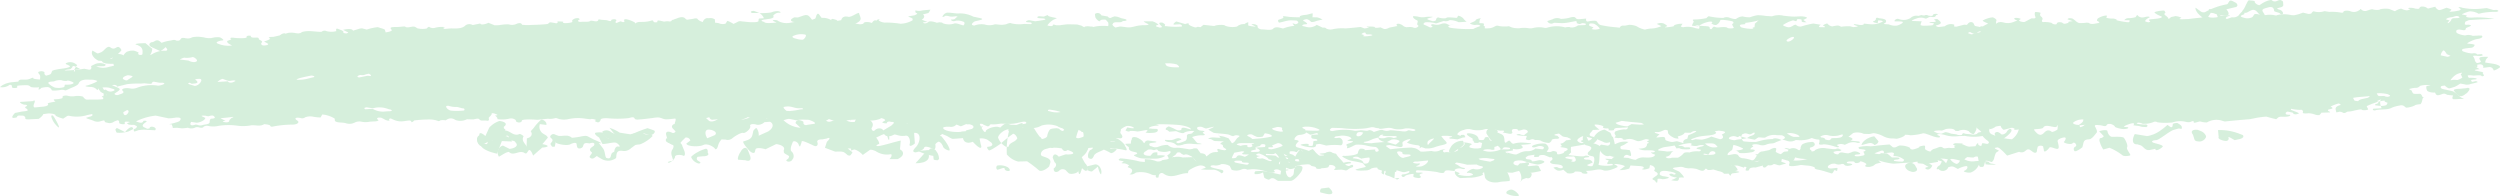 <svg xmlns="http://www.w3.org/2000/svg" width="220.105" height="17.264"><g opacity=".24" fill="#55bd6d"><path data-name="Path 23525" d="M176.223 12.955c.393.154.628.281.523.281a1.325 1.325 0 0 1-.471-.08.526.526 0 0 0-.356-.176c-.154 0-.614.034-.453.077a1.76 1.76 0 0 1 .531.214l-.05.033c-.149.1-.309.189-.482.278a.551.551 0 0 1-.5.03l-.366-.1c.031.127-.083.22-.252.207a1.357 1.357 0 0 0-.616.155l-.171-.014-.352-.03c-.368.222-.426.445-.131.495l-.087-.032-.412-.148c-.528-.156-.913-.2-.857-.1a1.045 1.045 0 0 0 .521.381c.179.02.316-.251.336-.327s.388-.087.461-.025a1.407 1.407 0 0 0 .81.122 4.381 4.381 0 0 1 1.223.039.363.363 0 0 0 .247.171c.114.007.406.056.37.093H175.323c-.424 0-.649-.046-.5-.1v-.03c0-.048-.063-.1-.14-.139a.8.8 0 0 0-.278.041l-.194.271a1.248 1.248 0 0 1-.694.644c-.243.057-.8-.075-.551-.161s.35-.426.133-.4a1.971 1.971 0 0 0-.72.252l-.307-.16c-.309-.161-.5.052-.777.057h-.232c-.3.122-.553.163-.553.091a.4.4 0 0 1 .251-.3c.138-.025.61-.168.594-.234l.032-.069.109-.227a2.458 2.458 0 0 0-1.457.086l-.268.149c-.039.022.029.083.081.118l.269.18c-.078.246-.289.4-.47.345s-.245-.192.149-.209l-.339-.2-.115-.068a.513.513 0 0 0-.379-.2 1.933 1.933 0 0 0-.513.053c.009.029-.131.079-.328.046s-1.05.066-1.453.073a6.156 6.156 0 0 1-1.262-.281c-.039 0 .006.077.216.177l-.386.1c-.192.052-.239.187-.431.237l-.211.056c-.344.02-.483-.063-.31-.184s-.493-.353-.511-.3l-.034.039-.044.049a.576.576 0 0 1-.393.037l-.01-.034c-.04-.123-.263-.087-.43-.086a.6.6 0 0 0-.263.052c-.028.032.039.11.084.112.257.013.516.057.312.152-.147.069-.561.137-.65-.072a.522.522 0 0 0-.192-.029.728.728 0 0 1-.576-.016.9.9 0 0 0-.369.028l-.186.1c-.161.125-.125.252.079.282s.68-.093.673-.014-.029.27-.068.239-.227-.107-.246-.033-.121.252-.188.254l-.038-.011c-.327-.094-.634-.2-.975-.283-.241-.06-.546-.068-.487-.24a1.787 1.787 0 0 0-.664-.161l-.569-.056c-.538.124-1 .141-1.031.038s.21-.366-.2-.435l-.263-.082-.234-.074c-.227-.105-.408-.08-.4.057s.93.348.819.375-.427.122-.531.154-.531-.161-.552-.105a.55.55 0 0 1-.481.09l-.166.131-.087.068c-.144.04-.237-.034-.209-.164l-.522.14-.12.033c-.269-.025-.516.039-.548.143l-.053.111a.51.51 0 0 1-.2.019l-.057-.01c-.034-.032-.013-.133.046-.223s-.248-.175-.2-.023l-.5-.164a.638.638 0 0 0-.2-.026c-.166.007-.428-.042-.433.077v.05c.1.057.148.113.1.125l-.054.017-.1.031c-.105.035-.139.1-.075.134l.081.014c.165.027.347.036.518.057l.135.017c.189.032.1.09-.194.128a6.416 6.416 0 0 1-1.073.071c.039-.041-.133-.173-.444-.226l-.245-.077-.23-.073a1.5 1.5 0 0 1-.493.046l-.016-.023c-.038-.055-.156-.138-.21-.051-.136.217-.329.15-.585.051l-.162-.063a2.22 2.22 0 0 0-.724-.056l-.158-.025-.164-.026a.744.744 0 0 0-.452-.075c-.114.029-.51.033-.6.115l.055.053a2.659 2.659 0 0 0 .429.2l.1.056c.069.071.18.187.244.259s.213.27.115.255-.425-.017-.405.04-.022.237-.148.24a1.72 1.72 0 0 1-.526-.054l.029-.014c.071-.035.172-.062.24-.1l.251-.132a1.053 1.053 0 0 1-.623-.164l-.036-.054-.021-.032c-.028-.034.014-.065.093-.068l.069-.006c.149-.014.21.156.382.032.04-.029-.073-.109-.169-.142a3.937 3.937 0 0 0-.461-.1c-.376-.075-.673-.042-.735.1-.038.083-.071.2.045.252l.179.073c.4.044.633.116.524.16a1.447 1.447 0 0 1-.552.11c-.094-.034-.422-.081-.422.007s-.024.3-.053.306a.277.277 0 0 1-.161-.177l-.124-.061c-.187-.092-.1-.136.012-.226.154-.121.452-.244.3-.4l-.063-.065c-.172-.062-.251-.161-.174-.219s.026-.341-.4-.407l-.059.259c-.009.034-.143.071-.239.094a.917.917 0 0 1-.3.036c-.256-.05.037-.079.043-.118a.125.125 0 0 0-.094-.143l-.156-.035a44.74 44.74 0 0 1-.912-.059l-.071.171-.041.1a2.35 2.35 0 0 1-.86.138l.219-.158.268-.194a2.249 2.249 0 0 0-.977-.187l.239.135c.068.038.106.12.05.148a3.625 3.625 0 0 1-.65.254 1.481 1.481 0 0 1-.51.039c-.429-.2-.818-.014-1.209.009l-.4.024c.158.109.2.216.084.238s-.421 0-.43-.09-.621-.127-.629-.065-.243.193-.642.12l-.17-.146-.192-.164a.765.765 0 0 1-.549.059c-.1-.057-.34-.232-.3-.251s.294-.068.342-.023.34.152.45.041l.009-.036c.03-.136-.127-.218-.475-.254l-.309-.032c-.336-.046-.426-.193-.2-.328s-.079-.406-.1-.244l-.488-.2c-.094-.039-.57-.06-.527.128a2.875 2.875 0 0 1-.376.021c-.026 0-.076-.08-.049-.115l.032-.041c.138-.057-.113-.035-.556.048l-.184.124c-.05.034-.029.091 0 .133.058.095.493.015.5.188 0 .1.326.019.522-.027l.135-.032c.3.006.5.089.452.184a1.027 1.027 0 0 1-.653.193 7.632 7.632 0 0 1-.986-.245l-.273-.084a1.6 1.6 0 0 0-.6.013c-.227.057-.257.268-.111.33a.592.592 0 0 0 .541.025c.079-.039.112-.116.2-.123.275-.026.2.081.3.132l.2.112c.328-.037.647-.068.707-.068s.213.051.2.116l.029.055.162.307a7.76 7.76 0 0 1-1.409.216c-.174-.015-.269-.226-.4-.254l-.051.014-.678.187a13.166 13.166 0 0 1-1.514-.158.906.906 0 0 0-.524-.032c-.206.059-.7.185-.546.3s-.769.347-1.1.319l-.336.015-.566.025c-.357-.145-.551-.421-.431-.612l-.377-.043c-.157-.018-.477-.068-.552.071l-.035.065c-.027.1-.3.093-.611-.009a12.778 12.778 0 0 0-1.837-.156l-.046.1c-.068.148.286.086.476.1l.068.006c.078.021.069.051-.02.067s-.286.121-.182.185.161.242-.156.221l-.212-.033c-.1-.016-.218-.078-.212-.117l.035-.214a2 2 0 0 0-.724.153c-.018.045-.162.164-.258.105s-.156-.214.074-.218.684-.182.493-.292l-.331.087a.621.621 0 0 1-.235 0l-.521-.157c-.015.16-.1.207-.18.1a1.535 1.535 0 0 0-.907-.016c0 .08-.025.287-.054.288a.34.34 0 0 1-.191-.145l.016-.072.028-.129c-.241-.062-.417-.132-.393-.156s.022-.1-.082-.1a1.339 1.339 0 0 0-.458.073.776.776 0 0 1-.45.172c-.205.009-.915.061-.942-.079l.308-.085c.175-.048.384-.08.548-.132l.05-.016a1.993 1.993 0 0 0-.308-.341l-.3-.068c-.278-.062-.606-.1-.846-.177a2.743 2.743 0 0 1-.588-.3l-.047-.028c.025-.05.121-.073.215-.051h.074l.342-.021c.418-.035.759-.141.759-.236s.105-.361.233-.377.418.024.367.13l.273-.018.649-.044c-.024.179.092.25.256.157s-.127-.377-.234-.377a3.766 3.766 0 0 1-.7-.1 3.2 3.2 0 0 0-1.013-.1c-.2.052-.523.3-.8.311l.027-.157.007-.042c-.119-.05-.115-.13.009-.178s.609-.182.461-.243l-.145-.011c-.358-.028-.381-.025-.215-.1l.253-.109c-.013-.15-.4-.273-.848-.272l-.375.052-.148.021c-.192.079-.17.145.05.146l.2-.027.062-.008a.422.422 0 0 1 .261.224c.059.114.051.428-.146.445a5.124 5.124 0 0 0-1.27.023l-.537-.139a.813.813 0 0 0-.36.053l-.039.04c.086.066 0 .155-.182.2a2.773 2.773 0 0 1-1.142-.2c-.026-.092.76-.162.713-.05l-.027.1a.6.6 0 0 0 .186.031.524.524 0 0 0 .191-.027 1.77 1.77 0 0 0 .05-.264c.013-.067-.071-.15.238-.164h.084c.077-.061.029-.13-.108-.154l-.127-.017-.1-.013c-.156-.011-.209-.164-.117-.338l.52-.033h.036c.014-.063-.056-.115-.156-.116l-.061.017-.47.125c-.247-.149-.419-.235-.383-.191s-.174.176-.546.2-.544.431-.423.438.387.075.328.136-.5.431-.071.538 1.447.429 1.261.469-.791.087-.8-.011l-.031-.068c-.024-.053-.052-.137-.133-.149-.222-.031-.289.024-.342.114-.064.109-.184 0-.288-.012-.325-.037-.432 0-.39.119.009.029-.029.075.009.087l.237.075c.218.1.338.285.266.416l-.037.121c-.005.018.149.062.232.063.232 0 .145-.031.107-.1l-.044-.074a1.034 1.034 0 0 1 .569-.189 3.182 3.182 0 0 0 .68-.052c-.044-.029-.069-.109.016-.131l.034.008.247.059a1.684 1.684 0 0 0 .8.038l.115-.056.038-.018c-.017-.039-.107-.065-.2-.059l-.075-.008-.145-.015c-.281-.043-.272-.091.02-.108l.145-.016.2-.023a2.6 2.6 0 0 1 .874.071l.086.131c.115.174.309.34.451.512l.125.152a1.652 1.652 0 0 1 .568-.076c.06.023.157.114.02.125s-.509.082-.434.127.316.14.362.1.216-.116.268-.089a.115.115 0 0 1-.05.217l-.148.061c-.144.059-.194.157-.35.207-.059.019-.3-.073-.453-.067l-.281.01c-.3.041-.422 0-.269-.092s-.039-.371-.479-.332l-.1.2a1.324 1.324 0 0 1-.389.074l-.072.009c-.092-.005-.168.01-.168.035a.675.675 0 0 1-.418-.005l-.066-.118c-.032-.058-.387-.088-.422-.147-.089-.146-.369-.1-.535-.086l-.3.025c-.344.064-.586.145-.538.179s-.086.18-.469.2l-.309-.114-.155-.058c-.137.059-.163.152-.058.206H113.334c.137.017.154.05.038.073a2.138 2.138 0 0 1-.624.033l-.087-.045a.493.493 0 0 0-.457-.029l-.063.038c.1.092.121.174.057.181l-.083.016-.1.019a.935.935 0 0 1-.491-.1 3.81 3.81 0 0 0-1.289-.214l-.312.032-.108.011a.566.566 0 0 0-.513-.015 1.176 1.176 0 0 1-.867.023l-.095-.192-.07-.142a1.316 1.316 0 0 0-.742-.164 1.041 1.041 0 0 1-.539.124c-.146-.034-.463-.022-.4.1s.939.236 1.072.325-.068.323-.14.242a1.351 1.351 0 0 0-.647-.3 9.558 9.558 0 0 1-1.157-.025l.327-.109.108-.036c-.05-.14-.3-.227-.563-.193a2.707 2.707 0 0 0-.692.284 1.121 1.121 0 0 0-.259.173.508.508 0 0 1-.489.111c-.2-.081-.029-.371-.287-.313a5.494 5.494 0 0 1-1.019.214 1.8 1.8 0 0 0-.684 0 1.182 1.182 0 0 0-.258.342.772.772 0 0 1-.623-.07 2.289 2.289 0 0 0-1.259-.128l-.142.09a.644.644 0 0 1-.293.084c-.286-.032-.009-.07.009-.11.089-.187.21-.38-.288-.521-.033-.009 0-.061.022-.092s.105-.062.086-.073a.988.988 0 0 0-.4-.182c-.633 0 .105-.134-.145-.193l-.2-.047c-.221-.022-.232-.114-.024-.2l.162.008a11.6 11.6 0 0 1 1.143.171c.162.024.293.083.457.1l.387.036v-.253c0-.001.212.024.48.03l.176.046.235.06a.616.616 0 0 0 .667-.052l.179-.027c.251-.037.411-.059.35-.17l-.115-.212c.315-.2.394-.369.177-.382l-.08.028a1.491 1.491 0 0 1-.831-.028c-.092-.015-.081-.118-.179-.142s-.2.122-.41.019a.975.975 0 0 0-.369 0l-.267.179c-.263.206-.05.368.475.361l.212-.234c.072-.079.407-.1.406-.04v.231c.425-.016.725.014.667.067a1.777 1.777 0 0 1-.751.226c-.275 0-1.178.005-1.379-.035s-.713-.236-.578-.291l.117-.041c.239-.084.157-.168-.065-.214-.345-.071-.517-.151-.523-.319v-.114c-.221-.13-.349-.266-.283-.3h.092l.382-.019a.554.554 0 0 1 .07-.375l.007-.09c0-.034.079-.089.148-.1a.715.715 0 0 1 .291.038 1.667 1.667 0 0 1 .464.283l.077.091c.063.116.127.148.142.073a.32.32 0 0 1 .363-.18l.181.024.2.027c.239.014.355.06.257.1s-.5.052-.549.1a.145.145 0 0 0 .114.243l.11.042a.729.729 0 0 0 .57-.007l.231-.08c.332-.075.6-.085.6-.022a.96.96 0 0 0 .741.207c.407-.018 1.291.2 1.311.14l.063-.024.09-.033a.677.677 0 0 1 .383.055l-.027.031a.748.748 0 0 1-.3.219l-.234.09c.261.218.308.359.1.312s-.493-.32-.747-.155l-.188-.089c-.082-.039-.1-.123-.186-.132-.261-.027-.246.055-.308.129l-.089.106c-.188.106-.316.2-.284.205a.59.59 0 0 0 .252-.039 1.349 1.349 0 0 1 .681.041l.2-.007.724-.024c.12.223.288.382.375.353s-.021-.373.026-.457.482-.228.428-.169a.174.174 0 0 0 .116.274c.172.033.464-.251.556-.309a.975.975 0 0 1 .511-.136h.05c.061 0 .174-.046.163-.057l-.071-.076c-.044-.107 0-.169.089-.139l.092.021a1.9 1.9 0 0 0 .461.089c.283-.07.031-.134-.056-.212l-.1-.087a.193.193 0 0 0-.169-.229c-.106 0-.093-.121.252-.251l-.788-.033c-.137-.006-.226-.123-.375-.169-.092-.028-.336-.006-.136-.09a.906.906 0 0 1 .321-.056l.23.007c.3.03.5.022.437-.017s-.2-.279-.236-.255l.08.089c.048.052.341.064.481.112l.391.137c.148.21.279.4.292.425s.19-.034.321-.246l.118-.161c.048-.066.174-.123.217-.188l.022-.034a.67.67 0 0 0-.377-.055l-.091.032-.066.023c-.005.041-.166 0-.357-.094s-1.163-.128-1.395-.183l-.228-.135-.24-.142c.408-.173.592-.282.408-.244s-.6.151-.624.139l-.032-.008c-.2-.051-.3-.2-.634-.124-.218.052-.086.3.262.324.575.039.092.124.139.178l.08.092c.181.092.095.155-.192.139s-.924.135-.812.192.372.489.488.5.393.057.3.088h-.063a2.929 2.929 0 0 1-.345 0l-.323-.018a2.179 2.179 0 0 0-.81.033c-.1.052-.527.158-.636.067l-.073-.055-.081-.062a1.006 1.006 0 0 0-.464-.143c-.151 0-.5-.1-.384-.2l.389.019c.344.017.427-.106.647-.15l.1-.02c.159.016.29.07.29.119l-.055.03c-.109.06-.28.1-.381.166-.037.023.021.093.09.113l.064.018a2.842 2.842 0 0 0 .61-.2c.209-.093.157-.448.155-.48a.233.233 0 0 1 .2-.134c.114 0 .373-.066.3-.132l.047-.036c.072-.056.207-.106-.061-.1a1.9 1.9 0 0 0-.584.09l-.132.055c-.044.1-.364.043-.712-.126l-.607.049h-.006a.475.475 0 0 0-.26-.165c-.105-.027-.044-.212.227-.3l.307.125c.127.052.225.114.346.168l.082.036a.552.552 0 0 0 .367-.026v-.046c.012-.168.172-.177.485-.087l.348.1c.049-.135-.379-.309-.949-.386a17.642 17.642 0 0 0-2.125-.064c.133.024.4.111.135.111s-.794.112-.738.248l.316.029c.2.019.472-.031.462.122s-.17.222-.517.24l-.185.01c-.283 0-.436-.046-.339-.091s.195-.158.041-.165-.685.149-.855.115-.628-.071-.638-.007-.411-.035-.345-.116l.051-.074.105-.154c.305.077.561.1.569.05s-.221-.177-.524-.183-.74.425-.785.387a.72.72 0 0 0-.445-.043c-.162.043 0 .254-.156.3s-.222.232-.306.216-.263-.143-.206-.245l-.283.013a3.95 3.95 0 0 1-.745 0l-.464-.056c.056-.125-.01-.19-.147-.146s-.547.173-.547.095-.384-.263-.853-.238l.365.227.077.048a.637.637 0 0 1-.64.089l-.107-.075c-.191-.135-.305-.318-.6-.387a1.074 1.074 0 0 1-.379-.168 2.206 2.206 0 0 0-1.391-.044 1.674 1.674 0 0 1-.8.221l-.149.006a.6.6 0 0 1-.5.036l-.118-.055a.727.727 0 0 0-.264-.1c-.157-.009-.426-.043-.414.078 0 .033.172.065.269.1l.056.018c.109.027-.093.06-.45.074l-.284.022c-.1.008-.2.116-.284 0-.022-.028.122-.106.213-.112.286-.02.3-.092.18-.154a.408.408 0 0 0-.481-.05.228.228 0 0 1-.092.016l-.1-.028c-.107-.034-.141-.1-.076-.144h.071c.227-.011.461 0 .692 0a2.682 2.682 0 0 0 .559-.006c.187-.084.682-.02.633-.19-.029-.1-.227-.093-.416-.045-.089.023-.2.034-.28.061a3.446 3.446 0 0 1-1.178.086l-.364-.009a4.039 4.039 0 0 1-.712.07c-.046-.015-.236-.018-.254.047a.184.184 0 0 1-.216.116c-.092-.035-.365-.144-.362-.146s-.015-.074-.242-.074l-.075.028a1.1 1.1 0 0 1-.707.027.717.717 0 0 0-.57.011l-.378.161a15.891 15.891 0 0 1-1.14-.494l-.1.323c0 .01-.392 0-.6 0h-.074c-.168.087-.335.112-.372.055a.774.774 0 0 0-.469-.2c-.189 0-.709-.043-.735.046a2.367 2.367 0 0 1-1.067.077c-.225-.058-.714-.3-.741-.265a.664.664 0 0 1-.421.083l-.153-.013c-.263-.023-.617-.107-.648.107v.014c-.2.011-.385-.031-.405-.094l.059-.038.112-.072c.174-.067.057-.182-.26-.254l-.127.079a2.486 2.486 0 0 1-1.066.127l-.381.026a.215.215 0 0 1-.253.1l-.093-.019c-.2-.041 0-.2-.364-.181l-.439.023c.073.13.062.131-.025 0l-.383.066-.231.039a1.349 1.349 0 0 1-.777-.009l-.193-.07-.275-.1c-.206.162-.469.223-.582.138l-.11-.055a.986.986 0 0 0-.829-.05c-.327.089-.891-.051-1.3.081a.6.6 0 0 1-.159-.022c-.543-.121-.543-.121-.79-.056a1.7 1.7 0 0 1-1.176 0 1.492 1.492 0 0 0-.8-.053 2.609 2.609 0 0 1-.83.037l-.563-.186a1.532 1.532 0 0 1-.859.222 1.28 1.28 0 0 0-.509-.145 4.469 4.469 0 0 1-1.08.1l-.436.033-.159.012a.281.281 0 0 1-.344-.214l-.543.143-.408.107a2.909 2.909 0 0 0-.951-.187l-.127.039a.766.766 0 0 1-.653.038.868.868 0 0 0-.307-.03 6.984 6.984 0 0 1-.828.077c-.221-.011-.4-.129-.628-.164a2.407 2.407 0 0 0-.518.043c-.379.042-.751.1-1.136.126-.154.013-.415.046-.468-.063-.087-.182-.253-.129-.529-.052a9.177 9.177 0 0 1-1.664.029l-.252-.021c-.3-.009-.553.044-.553.118s-.118.278-.263.246-.358-.137-.188-.169-.291-.189-.465-.1l-.455-.055a3.949 3.949 0 0 0-1.532.054 1.879 1.879 0 0 1-.742-.016l-.3-.1a1.617 1.617 0 0 1-.71.069l-.3.031-.619.065c-.762-.064-1.377-.032-1.367.071l-.027.085c-.009.03-.121.075-.194.078a.514.514 0 0 1-.25-.056c-.067-.064-.038-.148-.129-.2a.648.648 0 0 0-.557-.067 2.656 2.656 0 0 1-.736.054l-.249-.02a.333.333 0 0 0-.239-.3l.236-.062c.006 0-.04-.044-.08-.061l-.148-.061c-.18-.069-.31-.053-.289.035s-.306.314-.254.38 0 .262-.139.2l-.1-.011c-.143-.016-.34.015-.447-.013-.123-.032-.155-.146-.259-.154-.146-.01-.328.072-.486.067l-.489-.015a1.286 1.286 0 0 1-.962.082l-.118-.059a.634.634 0 0 0-.633-.025l-.168.1a1.078 1.078 0 0 0-.456 0c-.026.029-.15.094-.2.056a2.12 2.12 0 0 0-.806-.132 9.946 9.946 0 0 0-1.31.086.307.307 0 0 1-.246.151v-.009c.02-.091-.063-.162-.306-.129l-.268.036a1.6 1.6 0 0 1-.951-.1l-.257-.115-.029-.012c-.1.011-.168.048-.145.083l.018.032.028.049c-.062.07-.28.022-.485-.105l-.212-.108a.709.709 0 0 0-.3-.021c-.07.016-.13.081-.1.111l.058.063c.157.086-.031.158-.416.161l-.285.019a1.784 1.784 0 0 1-.748 0 .9.9 0 0 0-.588.081 1.012 1.012 0 0 1-.78.053c-.308-.1-.964 0-.971-.279v-.121a2.445 2.445 0 0 0-1.1-.367l-.152.263a3.843 3.843 0 0 1-.636-.065 1.266 1.266 0 0 0-.714.047.437.437 0 0 1-.412.067c-.352-.068-.5-.012-.427.105.043.066.176.123.22.189.088.134-.15.286-.493.285a8.834 8.834 0 0 0-1.78.181l-.049.01c-.11-.032-.17-.072-.134-.088s-.122-.117-.535-.14l-.1.049c-.345.168-.754-.016-1.144.068a3.883 3.883 0 0 1-1.238 0 5.568 5.568 0 0 0-1.545.032 2.032 2.032 0 0 1-.987-.016.8.8 0 0 0-.306.075c-.078.138-.235.123-.471.062a.627.627 0 0 0-.233 0 .8.8 0 0 1-.7.042 4.635 4.635 0 0 1-.512.055l-.455-.052c-.475.031-.628.03-.34 0l-.061-.158-.057-.149c-.234.018-.265 0-.068-.043s.771-.185.785-.271l.044-.068c.1-.156-.027-.232-.4-.207a3.812 3.812 0 0 1-.643.065l-1.118-.238a5 5 0 0 0-1.734.507l.074.029c.266.1.5.155.57-.059l.008-.022c.232-.02.341.025.242.1s-.486.3-.213.456l.269.131.036.017c.147-.014.247-.045.222-.068s.016-.116.188-.116.46.141.275.314l-.7-.037a2.669 2.669 0 0 0-.752.03l-.363.125c-.083-.114-.084-.218 0-.234s.272-.149.2-.256l-.149-.068-.079-.036c-.3.011-.54-.019-.53-.066l-.077-.047c-.114-.07.535-.132.021-.168-.369-.027-.191.119-.245.191l-.02.026a.8.8 0 0 1-.387-.04c-.163-.048.033-.27-.234-.3l-.073.028-.186.073a.729.729 0 0 1-.479.15c-.124-.023-.429-.1-.389-.118s.042-.088-.084-.118l-.049.012-.215.054a.821.821 0 0 1-.6-.022c-.131-.081-.706-.214-.674-.275l.087-.029.159-.052c.273-.052.391-.164.261-.247l-.388.08a3.187 3.187 0 0 1-1.634.067.381.381 0 0 0-.156.024l-.356.231c-.4-.107-.7-.245-.671-.3s-.254-.181-.7-.153l-.356.052-.038.005c.018.068-.157.256-.387.416l-.5.023-.206.009c-.29.031-.5 0-.473-.066s-.05-.255-.247-.252l-.216-.007c-.369-.012-.162.149-.368.18l-.179.027c-.216.023-.167-.175.109-.44l.623-.124a2.827 2.827 0 0 0 .462-.067c.058-.053-.005-.146-.1-.2-.129-.074-.134-.121.007-.191l.07-.035c-.006-.064-.1-.111-.2-.106s-.4-.1-.435-.243l.773-.048.4-.025c.068-.1.129-.083.135.033s-.23.455-.015.526l.146-.014.486-.047c.4-.021.643-.134.535-.251s.768-.184.66-.23-.243-.177-.019-.177.788-.074.641-.163l.014-.054.014-.055a.7.7 0 0 1 .41-.044 1.619 1.619 0 0 0 .594.05 1.671 1.671 0 0 1 .763.027c.09.08.183.29.434.268s1.44.041 1.5-.109l-.135-.07c-.284-.147-.019-.115.185-.139.059-.007.115-.078.093-.113s-.145-.065-.212-.1l-.344-.18c.268-.136.509-.2.537-.146a.579.579 0 0 0 .487.137l.133-.045c.189-.064.135-.131-.038-.184l-.346-.105a2.488 2.488 0 0 0-.885.036c-.019.046-.086.167-.108.167a.162.162 0 0 1-.11-.078.784.784 0 0 0-.5-.189c-.239 0-.649-.057-.334-.127s1.013-.354.9-.407a1.31 1.31 0 0 0-.624-.1l-.071-.005c-.619-.045-.853.147-.912.3-.078.2-.385.307-.683.435l-.18.078c-.172.1-.337.151-.366.123a.7.7 0 0 0-.4-.025c-.167.035-.73.086-.753.009a.474.474 0 0 0-.334-.265 2.169 2.169 0 0 0-.6.075.332.332 0 0 1-.235.147l.044-.213a1.981 1.981 0 0 1-.718-.016.471.471 0 0 0-.381-.16 5.87 5.87 0 0 0-.8.046l-.015.027c-.037.064.1.161-.2.173s-.261-.072-.269-.147V7.56a.172.172 0 0 0-.282-.035 1.106 1.106 0 0 1-.772.145l.141-.116a1.857 1.857 0 0 1 .648-.271c.23-.058.548-.061.812-.1l.038-.006c-.037-.093.092-.168.286-.168h.336a1.031 1.031 0 0 0 .429-.092c.086-.05.277-.114.242-.035s.545.121.6.113v-.007c-.006-.141.052-.292-.052-.422s-.195-.227.026-.275l.115-.025c.189.011.322.072.3.134a.21.21 0 0 0 .153.257l.041-.011c.4-.107.366-.113.472-.388.022-.058.269-.114.442-.148.284-.056.618-.078.885-.143.356-.087.32-.148-.08-.313-.042-.018-.063-.068-.031-.084a.8.8 0 0 1 .811.026l.191.134c-.226.274-.348.547-.271.606l.085-.175c.009-.017.086-.034.14-.042.319-.047.316-.045.2-.1l-.166-.086c-.208-.114-.387-.151-.4-.082s-.142.246-.264.253-.421.06-.421.1a10.267 10.267 0 0 0 1.711-.153l.157.031.181.036c.228.065.346-.07.26-.3l.3-.153a1.129 1.129 0 0 1 .861-.04l.1.034c.056.061 0 .138-.135.172h-.121l-.559.008a1.587 1.587 0 0 0 1.107.056l.045-.011.422-.1c-.059-.172-.07-.3-.025-.286a.6.6 0 0 0 .31-.023l-.025-.02-.2-.163c-.261-.189-.223-.348.084-.352l.275-.014.391-.021a1.179 1.179 0 0 1 .309-.338 1.3 1.3 0 0 1 .621-.11c.172.039.522.18.418.213l-.026.037c-.022.035.031.084.086.118a.577.577 0 0 0 .2.011c.239-.171.611.1.927-.056a2.012 2.012 0 0 1 1.167-.314c.257 0 .179-.15.115-.222l-.09-.1c-.617-.091-.945-.177-.73-.189l.068-.032a3.037 3.037 0 0 1 1.1-.35c.2-.039.334-.111.514 0a.6.6 0 0 0 .22 0c.237-.056.076-.314.564-.215.446.091.5-.068.738-.1a2.51 2.51 0 0 1 .617-.007l.267.034a1.747 1.747 0 0 0 .712.061 1.8 1.8 0 0 1 .712-.059c.141.055.455.258.239.272s-.67.145-.464.259a2.358 2.358 0 0 0 1.294.188l-.289-.168c-.111-.064-.183-.208-.09-.244l.326-.127c-.179-.12-.066-.182.251-.138s1.129.059 1.092-.05.127-.171.369-.128v.038c.011.152.263.118.477.118.314 0 .18.1.25.157l.08.064c.164.059.236.157.159.217s-.1.276.238.257l.218-.03c.065-.009.139-.1.1-.119l-.357-.2c.4-.121.626-.247.5-.28s-.143-.13.319-.127l.289-.066.273-.063c.2-.16.422-.229.5-.152l.23-.064a1.388 1.388 0 0 1 .388-.023c.173.011.334.053.507.063a.636.636 0 0 0 .247-.06l.04-.018c.005-.055.269-.111.587-.125s1.175.107 1.2.051a.391.391 0 0 1 .426-.046 1.668 1.668 0 0 0 .865-.007c-.038-.057-.049-.216.062-.221l.027.011c.259.1.625.185.516.37a.861.861 0 0 0 .272.043c.07 0 .185-.077.168-.084L30.2 2.63c.458-.122.852-.09.877.072l.516-.159a.861.861 0 0 1 .287-.046l.416.106a4.27 4.27 0 0 1 .968-.213l.162.052c.177.057.444.122.464.192l.063.217c.393-.052.627-.158.519-.235l-.047-.059c-.112-.142.04-.185.475-.178.261 0 .729-.067.758-.043.244.21.659-.114.942.062l.15.093a1.9 1.9 0 0 0 .82.019c.033-.051.193-.2.23-.134a.615.615 0 0 0 .555.054 2.448 2.448 0 0 1 .841-.043l-.086.027-.069.022c-.021.051.033.1.117.108h.073a5.059 5.059 0 0 1 .529-.042c.585.027 1-.023 1.219-.268a.6.6 0 0 1 .632-.034 1.794 1.794 0 0 0 .236-.043l.438-.089c.028.133.354.106.723-.06l.532.214a2.515 2.515 0 0 0 .527-.028 3.525 3.525 0 0 1 .734-.047.93.93 0 0 0 .7-.057c.2-.079.4-.078.448.061l.009.026a3.793 3.793 0 0 0 .784.02l.345-.011c.365-.012.735-.028 1.084-.068.121-.014.165-.144.274-.151a3.409 3.409 0 0 1 .481.077l.061.007c.094-.032.144-.071.109-.087s-.059-.078.074-.078.472.018.422.041-.05.107.16.111.765-.059.623-.153v-.07c0-.062.126-.13.236-.183a.718.718 0 0 1 .3-.032.159.159 0 0 1 .122.107c.007.021-.093.045-.109.071l-.033.05c-.015.057.093.1.239.1l.129-.01c.258-.02.6.044.747-.1a1.633 1.633 0 0 1 .233.027c.192.044.349.056.422-.049.031-.045-.039-.123.225-.067.185.039.469.022.611.072.357.128.285.008.351-.068a.682.682 0 0 1 .288-.035c.069.009.156.071.136.1l-.072.1c-.034.127.064.155.219.064l.171-.072c.114-.048.251.138.369.014l.044-.046c-.126-.083-.073-.159.117-.168a2.445 2.445 0 0 1 .74.271c.136.062-.011.218.006.16a.614.614 0 0 1 .483-.186l.21-.007a2.826 2.826 0 0 0 .617-.066c.243-.073.314-.113.368.048.027.078.29.073.439 0l.069-.033c.056-.043.12-.04.141.006l.052.035a1.581 1.581 0 0 0 .235-.018 1.794 1.794 0 0 1 .31-.028l.094.009a.234.234 0 0 0 .274-.1c.067-.1 1.344-.166 1.309-.039l.455-.071.127-.02c.182-.055.348-.04.368.032a.914.914 0 0 0 .662.272 6.873 6.873 0 0 1 1.208.086.826.826 0 0 0 .6.037l.121-.2.016-.027c.03-.032.281.082.557.255l.463-.23a.682.682 0 0 1 .22 0l.478.05c.574.063 1.04.03 1.037-.074l.008-.1c0-.042.022-.118.056-.12l.392-.022c.007-.123-.168-.335-.387-.47l-.475.006h-.172c-.17-.1-.091-.18.175-.187l.116.044.4.15a5.532 5.532 0 0 0 1-.058 1.461 1.461 0 0 1 .535-.114c.234-.006.443.155.163.138s-.587.27-.5.317-.032.2-.453.237l-.368.052c-.211.034-.344.109-.044.189l.06.016c-.005.052.162.1.37.1s.822-.033.684-.073-.374-.154-.275-.18.375-.02.43.06a1.551 1.551 0 0 0 .993.18c.434-.065 1.381-.279 1.3-.22s-.008.277.352.328l.086-.223c.056-.143.517-.2.652-.335a.717.717 0 0 1 .216-.013l.363.02a1.336 1.336 0 0 1 .9.328l.605-.11c.413-.075.568.031.459.253l-.027.055c.012.09.389.074.836-.035l.451.073a.775.775 0 0 0 .34-.061c.019-.194.5-.134.577-.106.423.148.546 0 .576-.1l.038-.123c.227-.079.3-.078.173 0s.387.28.613.236a8.291 8.291 0 0 1 1.279.105 2.25 2.25 0 0 0 1.065-.3l.01-.122c.005-.062-.229-.126-.347-.191-.076-.042-.053-.03.254-.083l.242-.043c.234-.085.317-.177.185-.2s-.1-.264-.074-.23a1.229 1.229 0 0 0 .631-.008l.286-.026.382-.034a1.221 1.221 0 0 1-.169.292l-.077.021-.407.107c.183.133.133.339-.11.457l.03.012.5.2c-.405.007-.533.058-.281.112a2.746 2.746 0 0 0 1.31-.079l.357.091a1.492 1.492 0 0 0 .986-.005.9.9 0 0 1 .294.036l.475.144c.133-.129.136-.276.006-.327a1.459 1.459 0 0 0-.6-.1l-.16.036-.092.02c-.162-.019-.272-.088-.243-.152h.009c.439.02.338-.163.555-.224l.019-.005a.248.248 0 0 0-.223-.05 1.618 1.618 0 0 1-.474.012.886.886 0 0 0-.381-.056c-.038.033-.26.152-.26.075a.563.563 0 0 1 .358-.339c.2-.063.877.085 1.073.051a2.573 2.573 0 0 1 1.286.284l.565.119c.262.055.328.121-.065.212l-.368.085c-.325.2-.337.363-.026.363l.133-.044a1.75 1.75 0 0 1 .747-.046 1.516 1.516 0 0 0 .875 0c.115-.043.526.054.744.024l.263-.036c.237-.1.431-.144.431-.1a3.019 3.019 0 0 0 1.179.065l.605.018c.017 0 .065-.05.061-.075a.113.113 0 0 0-.089-.071l-.178-.015c-.325-.01-.315-.1.023-.189l.121.021.426.075a8.375 8.375 0 0 0 .871-.135c.06-.023.034-.116-.282-.119l-.246-.016c-.07 0-.165-.058-.163-.089s.126-.087.171-.083l.422.032c.234-.118.4-.157.363-.088s.58.18.777.227l-.271.123a1.574 1.574 0 0 0-.541.483l-.028.03a.907.907 0 0 0 .463.051v-.022c.036-.2.2-.042.363-.039h.266c.3-.047.613-.085.7-.085s.549.007.842.017l.134.037.251.068c.179.136.366.191.416.123s.529-.053.543-.039a.126.126 0 0 0 .1.025 2.534 2.534 0 0 1 .452-.078 4.249 4.249 0 0 1 .779 0c.038.032.105-.071.044-.317l-.176-.2-.033-.038a1.006 1.006 0 0 0-.448.026c-.015.03-.087.111-.129.111a.865.865 0 0 1-.347-.365l-.022-.184-.011-.089a.358.358 0 0 1 .564.114l.2.036.379.068a.221.221 0 0 0 .339.073l.162-.06.074-.028a1.538 1.538 0 0 1 .571.151l.21.049.192.045c.194.089.091.165-.23.168l-.048.042c-.171.147-.71-.033-.818.17l-.059.111a.7.7 0 0 0 .278.244l.047-.007a2.677 2.677 0 0 1 .369-.08c.282.013.57.091.828.075.3-.019.555-.132.858-.164l.28-.03c.323.013.558-.017.523-.066s-.372-.173-.428-.273h.773a1.389 1.389 0 0 1 .534.3l-.056.017c-.365.11-.047.165.117.221l.05.017c.139-.018.231-.051.206-.075s.139-.079.459-.041a6.559 6.559 0 0 0 1.261.024c.057-.046.029-.191-.218-.2l-.18.012-.172.011c-.233.039-.187-.084.1-.273l.387.114.4.116c.208-.084.345-.083.3 0s.545.333.665.291l.1-.042.019-.007a.85.85 0 0 1 .323.07 2.248 2.248 0 0 0 .807.068 1.242 1.242 0 0 1 .479-.26c.193-.048.753-.088.83.029a1.864 1.864 0 0 0 1.032.072.887.887 0 0 1 .629-.218 2.962 2.962 0 0 0 1.025.227l-.151-.08-.239-.127a.646.646 0 0 1 .546.113l.007.1c.01.126.189.234.4.233.326 0 .812.125.985-.076.121-.14.416-.112.525-.085l.328.083a3.825 3.825 0 0 1 1-.236l-.169-.189a.269.269 0 0 1 .074-.02l.193.07c.2-.041.294-.143.219-.227l-.082-.077-.014-.013a5.719 5.719 0 0 0-.589-.025c-.287 0-.938.232-.992.191s-.138-.218-.006-.255.464-.161.414-.181-.083-.086-.005-.123h.039l.5.064c.616.041 1.022.044.9.007v-.078a1.665 1.665 0 0 1 .512-.109c.185-.011.6-.168.613-.125a1.73 1.73 0 0 1-.015.334l.4.011a1.255 1.255 0 0 1 .41.152c.116.047.1.037-.2.1l-.216.05c-.253.107-.494.141-.537.077a.613.613 0 0 0-.352-.216c-.114 0-.44.082-.278.159s.44.284.225.279l-.137.013a.441.441 0 0 0-.207.077c-.024.018.011.065.057.076l.3.075a1.061 1.061 0 0 0 .913-.184l.466.221.047.022c.16-.011.291.02.291.066a.847.847 0 0 0 .653.066 4.025 4.025 0 0 1 1.09-.062l.314-.025c.342-.032.8-.077 1.007-.1l.2.079.122.048c.289-.03.466-.065.393-.076s-.322-.085-.1-.091.691.016.632.057.091.1.488.014l.31.141a.636.636 0 0 0 .234-.012c.122-.035.2-.1.334-.122l.614-.122c-.145-.152-.051-.235.208-.185l.132.054c.144.059.186.165.347.207l.124.032a2.1 2.1 0 0 1 .511-.009.509.509 0 0 0 .3.06c.115-.022.333-.154.18-.237s.1-.354-.068-.42-.48-.3-.3-.377l.1.011.235.025a1.547 1.547 0 0 0 .7.05c.165-.042.709-.041.643 0l-.052.014c-.553.149-.558.15-.041.323l.073.024c.174.012.317-.047.317-.13s.106-.238.236-.187.58.117.679.023.771.013.929 0l.049-.093.049-.091a.774.774 0 0 1 .458.239c.05.091.392.412.312.289l-.718.045a1.838 1.838 0 0 0-.794-.186.618.618 0 0 1-.518.072l-.311.1-.37.118a2.81 2.81 0 0 0-.939-.1c-.114.039-.245.167-.1.218l.133.056c.126.053.222.116.352.166l.039.015c.1-.007.2-.043.211-.082l-.038-.023c-.157-.093-.115-.218.148-.164a1.024 1.024 0 0 0 .7-.062.958.958 0 0 1 .374-.013l.269.126c.376-.018.47-.018.21 0s-.473.2.011.264a10.4 10.4 0 0 0 1.908.084l.107-.053c.142-.071.326-.127.481-.194l.029-.013a.179.179 0 0 0-.1-.079.746.746 0 0 0-.34-.012c-.088.032-.536-.1-.45-.152s.479-.174.486-.276.546-.2.442-.141-.139.4-.107.416h.182c.188 0 .27.067.183.15l.007.071c.005.051.2.064.086.167s.322.063.455.052a1.2 1.2 0 0 0 .415-.147l.092-.043a.337.337 0 0 1 .279-.007 2.731 2.731 0 0 0 .883.021l.289.117a2.234 2.234 0 0 0 .614.064 2.465 2.465 0 0 1 .857 0 .992.992 0 0 0 .324-.01 2.281 2.281 0 0 1 .949-.051.6.6 0 0 0 .341.011 2.776 2.776 0 0 1 1.515-.043l.055.019c.231-.049.434-.052.452-.006a.926.926 0 0 0 .7-.178l.6-.022c.042 0 .113-.081.085-.112a.791.791 0 0 0-.262-.055c-.16-.021-.2.139-.433.041l-.135-.057c.059-.057.038-.133-.046-.168l-.038.006c-.232.036-.446.088-.677.124a2.762 2.762 0 0 1-.522.049l-.694-.031a.4.4 0 0 1-.594-.147l.458-.157a.822.822 0 0 1 .735-.04 3.093 3.093 0 0 0 .878-.133.8.8 0 0 1 .2-.03c.346-.016.118.228.6.186l.559-.048c-.05.175.032.289.181.253a2.007 2.007 0 0 1 .694-.052l.038.036c.118.116.156.278.375.336a9.461 9.461 0 0 0 1.295.188l.376.041c.02-.12.176-.2.346-.183s.446-.085.544-.068a1.755 1.755 0 0 1 .581.119 2.138 2.138 0 0 0 .749.3 2.437 2.437 0 0 1 .564-.095 2.35 2.35 0 0 0 .873-.212l-.363-.173-.035-.017a.8.8 0 0 1 .582-.05c.141.061.407.236.3.263s-.257.1-.055.084.71-.071.674-.125.27-.2.764-.191l-.156.244a.612.612 0 0 0 .221.062 2.051 2.051 0 0 1 1.1.092l.287.045c.1-.275-.054-.405-.347-.288l.93.057c.329.02.357.067.351.166v.037c.074.074.162.081.195.015s.166-.209.217-.168a.76.76 0 0 0 .446.059c.164-.033.632-.048.7.034s.6.068.564-.013-.2-.3-.113-.33.167-.179-.072-.239-.987-.171-1-.076a.671.671 0 0 1-.359.408c-.176.052-.5-.143-.4-.174s.072-.149-.2-.112a2.413 2.413 0 0 0-1 .412l-.142-.016-.394-.044a1.252 1.252 0 0 1 .15-.332c.044-.054-.221-.211.054-.212a5.374 5.374 0 0 0 1.08-.124c.021-.043.139-.165.21-.164l.029.013a6.16 6.16 0 0 0 1.172.134l.051.01a.674.674 0 0 1 .52-.043c.123.06.553.179.635.109a1.033 1.033 0 0 1 .559-.207 2.186 2.186 0 0 0 .618.076l.092-.025a3.194 3.194 0 0 1 .633-.16 5.945 5.945 0 0 1 .7.067l.543.034a1.779 1.779 0 0 1 1.02-.052l.117.012.36.038a4.538 4.538 0 0 0 .846.01h.061c.386-.032.8.082.635.166l-.276.143c.227.174.358.267.293.207h-.1c-.571 0-.227-.181-.394-.249a1.206 1.206 0 0 0-.3-.029c-.017 0-.059.039-.064.06-.026.124-.06.142-.177.1l-.162-.052a2.878 2.878 0 0 0-.632.255l-.18.1c-.183.107.068.156.214.214a.541.541 0 0 0 .467-.031l.119-.064c.127-.086.252-.113.281-.061a.569.569 0 0 0 .447.127 8.072 8.072 0 0 1 1.054-.26l.3.047.37.059c-.168.1-.209.2-.088.216h.1c.152-.007.566.055.228-.121l-.066-.034c.21-.136.4-.2.424-.142a.634.634 0 0 0 .408.228l.118-.023c.23-.044.427-.1.6.024a.173.173 0 0 0 .08.03 3.834 3.834 0 0 1 .771-.04l.286.072c.323-.022.476-.068.339-.1s-.4-.147-.265-.171l.079.013.265.042c.3.065.532.025.508-.091l.446.042a1.969 1.969 0 0 0 1.169-.195l.061-.035c-.031-.064-.218-.105-.416-.092v.018l-.043.22c-.4-.056-.525-.147-.272-.2l.05-.054.071-.078c-.029-.141.091-.187.266-.1l.133.014c.534.057.544.217.452.369-.044.074-.387.122.1.146l.182.009a1.351 1.351 0 0 0 .7.112c.191-.034.611-.243.523-.323s-.693-.024-.719-.066.068-.2.3-.214l.09.027a1.191 1.191 0 0 0 1-.081.764.764 0 0 1 .7-.2.3.3 0 0 0 .09-.022l.185-.055c.138.044.274.055.3.025a.315.315 0 0 1 .31.027l.139.019c.258.035.271-.055.3-.132a.679.679 0 0 1 .285-.039c.274.042 0 .074-.027.115l-.057.08c-.033.084-.205.114-.382.066s-.442.206-.517.15a1.04 1.04 0 0 0-.632-.05c-.228.062-.71.246-.516.261l.128.005.7.029c-.084.165-.123.318-.087.341a.878.878 0 0 0 .38.043 6.007 6.007 0 0 0 .634-.035c.08-.041.216-.176.08-.187s-.489-.073-.272-.1h.1c.351 0 .534-.031.289-.178l-.039-.023c.011-.039.144-.067.294-.062l.027.024c.2.18.537.367-.1.527l-.065.016c-.007.057.114.118.267.136l.113-.014.405-.052a.877.877 0 0 1 .833-.145l-.006.162a.719.719 0 0 0 .209.014l.672-.172a8.99 8.99 0 0 1 1.338.193c-.028.024-.008.084.107.082s.4-.034.371-.068.074-.158.3-.163.848-.025.866-.031.03-.032-.009-.042l-.009-.013c-.071-.1.081-.2.3-.191a1.863 1.863 0 0 1 .283.059 1.33 1.33 0 0 0 .8-.067l.34-.13c-.265-.074-.358-.172-.206-.217s.575.061.492.1-.166.116-.119.154a.84.84 0 0 0 .417.1l.069-.014c.2-.1.376-.209.587-.307l.022-.01c.23.044.375-.011.321-.123s-.1-.426.021-.428.508.044.434.11a.211.211 0 0 0 .058.3c.092.045.153.208.107.255s-.1.228.089.221a2.231 2.231 0 0 1 .715.07.426.426 0 0 0 .439.114l.024-.06c.041-.1.175-.134.369-.1l.095.017a.3.3 0 0 0 .293.1c.115-.022.363-.1.275-.113s-.006-.081.376-.107l-.458-.16c-.024-.008.056-.091.126-.1a.72.72 0 0 1 .3.032 1.64 1.64 0 0 1 .253.183.806.806 0 0 0 .337.208 3.475 3.475 0 0 0 .614-.026.761.761 0 0 1 .236.016c.2.151.436.08.706.036.353-.059.213-.123.056-.2l-.025-.011c-.032-.011-.014-.1.038-.2a1.544 1.544 0 0 1 .766-.275c.149.019-.045.178.017.2a1.582 1.582 0 0 0 .474.066c.135-.014.463.046.421.15l.09.025a6.393 6.393 0 0 0 .855.144l.076.009c.116-.028.159-.109.095-.18h-.448a.457.457 0 0 1 .372-.185 2.058 2.058 0 0 0 .635-.089c.025-.049.107-.18.127-.18a.172.172 0 0 1 .1.084.553.553 0 0 0 .469.117l.173-.037.143-.031c.22 0 .287.043.151.1s-.428.272-.281.342l.143.041.068.019c.132-.009.212-.046.179-.082l-.038-.031c-.092-.075-.125-.135.154-.16l.385-.034c.463-.05.665-.152.448-.227s-.694-.327-.526-.376a2.845 2.845 0 0 1 .814-.124c.05.049.149.2.092.21s-.151.154.073.25l.1.1.09.086c-.017.127.091.1.24-.07l.233-.05.189-.041c.38.068.576.154.437.19s-.169.111.233.09l.346-.014.163-.007c.165-.031.638-.084 1.051-.119l.3-.1.029-.01a1.111 1.111 0 0 1 .412.08c.186.061.806.013.723-.047l-.024-.057-.03-.073c.012-.091-.174-.2-.414-.233s-.393-.308-.27-.308.26.044.077.1l.309.064c.126.026.256.05.387.071l.132.021c.153.019.181.066.063.1l-.02.037-.036.068c.015.094.162.153.327.13a5.622 5.622 0 0 1 .574-.057c.013.011-.05.066-.173.1s-.286.169-.1.234l.351-.118.1-.035a.727.727 0 0 0 .585-.153c.066-.1.32-.4.387-.375s.181.171.1.264l-.15.062c-.3.125-.053.193.151.249a.966.966 0 0 0 .693-.042c.11-.068.12-.16.189-.239s.218-.065.476 0a1.491 1.491 0 0 0 .3.039h.261a2.169 2.169 0 0 1 .893.044l.143-.053a2.721 2.721 0 0 1 1.208.018l.239.01a3.911 3.911 0 0 0 .781-.234l.368.091.086.021c.145.012.281-.018.3-.067s.163-.2.232-.147a1.537 1.537 0 0 0 .913-.028l.407.066a4.815 4.815 0 0 1 1.084.071.506.506 0 0 0 .151-.016c0-.207.444-.176.616-.118a.78.78 0 0 0 .787-.084l.058-.031c.039-.084.1-.1.127-.039a.467.467 0 0 0 .405.137c.17-.032.493-.191.611-.144s.564.1.672-.016l.121-.016a2.007 2.007 0 0 1 .665 0l.482.2c.262-.165.541-.259.623-.21a1.066 1.066 0 0 0 .465.13c.1-.021.334-.094.25-.11s-.229-.077-.123-.1a1.19 1.19 0 0 1 .574.055l.149.018c.283.035.2-.085.285-.14l.073-.05a.787.787 0 0 1 .62.171l.324-.082.334-.085c0 .083.122.211.263.285s.594-.168.738-.192l.029.014c.151.07.521.107.3.245l-.045.028c-.131.065.062.08.426.031l.217-.039c.309-.055.384-.134.169-.253l-.07-.039c.032-.053.191-.045.351.018a5.467 5.467 0 0 0 1.625.08l.447-.047.067-.007c.094.027.355.1.578.171l.291-.008c.05 0 .161.059.157.089s-.111.08-.181.082a6.519 6.519 0 0 0-1.188.086l-.365.08a1.608 1.608 0 0 0-.793-.212 2.854 2.854 0 0 0-.7.269h.018l.446.095c-.2.121.022.2.485.184a8.466 8.466 0 0 1 1.929.118l-.37.013-.458.015c-.507.019-1.149.056-1.423.083l-.145.062-.153.066c-.048.114-.068.223-.047.241a.247.247 0 0 0 .16.041.615.615 0 0 1 .368.042c.078.065-.418.213-.44.255s.015.184-.2.175l-.119-.017-.13-.019a.5.5 0 0 0-.352.023.178.178 0 0 0 .052.287 1.835 1.835 0 0 0 .692.187.949.949 0 0 1 .653.035l.518-.024.251-.005c.194.112.034.252-.355.309s-1.032.412-.858.412.618.052.618.117a.354.354 0 0 1-.293.244 5.276 5.276 0 0 0-.735.1c-.085.035-.139.153.013.216a2.566 2.566 0 0 0 .789.184c.1-.037.4-.036.437.086l.412-.03c.013 0 .109.081.08.113a.554.554 0 0 1-.262.052l-.2-.009c-.263-.033-.43-.013-.372.045a.8.8 0 0 1 .148.327c0 .065.092.255.2.255s.382-.069.324-.154l-.053-.083-.051-.08c-.057-.1.007-.189.144-.206a2.967 2.967 0 0 1 .614-.015l-.019.02-.06.065a.647.647 0 0 0-.188.412l.4.061.363.057c.406.083.636.23.511.327s-.523.321-.535.225a.387.387 0 0 0-.365-.275c-.181.024-.614.1-.561.044s.022-.213-.152-.268-.71.1-.545.185l.135.078.264.154c-.317.018-.5.067-.4.111s.8.145.7.184.1.219.072.266-.2.1-.226.016-.6-.006-.724-.02-.471-.054-.471.012.079.228.174.19h.074a2.015 2.015 0 0 1 .391.027l.092.016c.115.058.04.1-.166.1l-.124.02-.106.016c-.078.047-.043.127.078.178l.192-.046.068-.017c.1-.005.184.036.194.091l-.057.018c-.195.062-.434.1-.629.165a.858.858 0 0 1-.487 0l-.346-.063a4.492 4.492 0 0 1-.475.278c-.063.024-.34.11-.47.139s-.354-.164-.428-.243l-.216.03c-.194.026-.182.212.01.265l.144.04c.178.034.509.108.735.164s.665.5.773.559.351.156.144.128-.78.049-.866.008-.058-.2.013-.317l-.414-.046-.123-.014a.438.438 0 0 0-.381-.086l-.095.037c-.226.089-.433.146-.526-.039l-.057-.116a1.155 1.155 0 0 1-.642-.113c-.131-.086-.158-.454-.083-.463a2.514 2.514 0 0 0 .328-.056 2.054 2.054 0 0 0-.348-.027 1.719 1.719 0 0 0-.58.081.441.441 0 0 1-.337.168 1.822 1.822 0 0 0-.625.114l.036.02.206.115c.03.145.119.269.2.275a4.667 4.667 0 0 0 .507 0c.122-.012.241.232.241.378s-.1.535-.215.54-.437.051-.437.089a1.91 1.91 0 0 1-.8.215l-.151-.121a.433.433 0 0 0-.409-.066 2.957 2.957 0 0 0-.7.191c-.368.221-1.055.1-1.482.238a.423.423 0 0 1-.174-.036c-.015-.039.006-.114.035-.116l.728-.044c-.157-.342-.172-.7-.032-.79l-.121.052-.25.106c.162.082.155.189-.015.239l-.135.053c-.038.015-.026.081 0 .084l.268.035a1.448 1.448 0 0 0 .68-.043c.069-.055.176-.221.077-.239s-.274-.109-.2-.168a3.213 3.213 0 0 0-.9.214 4.94 4.94 0 0 0-.67.271c-.045.071.19.284.08.322s-.454.073-.535-.007-.732.109-.946.147l-.215.022-.121.012c-.121.1-.273.141-.336.1a.72.72 0 0 0-.349-.1.91.91 0 0 1-.281.05v-.011c0-.213-.237-.445.337-.615l.064-.019a.226.226 0 0 0-.205-.126 3.25 3.25 0 0 0-.688.27l.065.034c.345.184-.261.172-.294.264-.014.039.019.09.081.12.114.054.2.1-.06.1l-.6.017a.853.853 0 0 1-.18.214.921.921 0 0 1-.344-.034 1.956 1.956 0 0 0-.638-.13c-.143.029-.523.035-.476-.061a.171.171 0 0 0-.215-.234 4.071 4.071 0 0 1-.8-.094l-.015.018a.053.053 0 0 0 .016.085c.209.089.444.168.641.26l.046.021a.559.559 0 0 1-.359.1l-.1-.024c-.067-.016-.029-.091-.1-.115a3.246 3.246 0 0 0-.464-.1c-.009 0-.133.061-.143.1-.023.089-.056.186.322.175h.046c.094.1-.115.178-.464.18l-.258-.006c-.229 0-.278.03-.371.114l-.12.109a19.021 19.021 0 0 1-.876-.231l-.174.015a7.851 7.851 0 0 0-.895.135l-.4.08c-.469.033-1.455.122-2.19.2l-.215-.063a1.645 1.645 0 0 0-1.316.124l-.049.022a1.861 1.861 0 0 1-.6-.094l-.305.083c-.356.1-.2-.038-.253-.082l-.02-.016a.257.257 0 0 0-.17.027.6.6 0 0 1-.35.057l-.138-.025a2.083 2.083 0 0 0-1.169.045l-.051.011a8.015 8.015 0 0 1-.475.026 4.359 4.359 0 0 1-.821-.048.349.349 0 0 0-.29-.038 2.1 2.1 0 0 1-.685.167l-.2.006h-.121c-.2-.106-.426-.13-.511-.053s.614.135.749.112.3.132.087.229l-.32-.014c-.129-.005-.236-.067-.369-.084l-.457-.058c.132-.144.054-.218-.173-.162s-.7.234-.635.3l.09.008.238.021c.109.08-.044.154-.341.165s-.907-.181-.8-.229l-.026-.036a.869.869 0 0 0-.31-.174.693.693 0 0 0-.215-.011c-.26.017-.081.255-.47.171a2.3 2.3 0 0 0-.691-.077l-.161.223c.154.12.038.216-.257.214l-.181-.039c-.254-.054-.383-.141-.076-.247l.146-.05c.168-.121-.225-.152-.872-.069l.071.28c.015.059-.292.069-.436-.007-.075-.041-.11-.1-.209-.124l-.119-.026c-.172 0-.292-.02-.267-.044s-.137-.158-.415-.248l-.318.132c-.066.027-.28.031-.281.047-.012.172-.167.162-.5.089-.275-.061-.612-.124-.723.1-.045.092-.363.114-.652.135l-.548.039a.7.7 0 0 1-.47.3 1.627 1.627 0 0 1-.521-.066h.01l.606-.016a.707.707 0 0 0-.593-.229l-.129.013-.124.012c-.149 0-.188-.04-.09-.081l-.021-.02a2.246 2.246 0 0 0-1.512-.207l-.135.023a1.073 1.073 0 0 1-.482.226l-.035-.016c-.089-.04-.1-.107-.18-.149a.743.743 0 0 0-.727-.037c-.153-.044-.277.025-.275.153s-.2.491-.273.491a.7.7 0 0 1-.411-.263l-.21-.08a1.054 1.054 0 0 0-.694.064.978.978 0 0 1-.289-.019c-.078-.237-.7-.192-.833-.141l-.332.131a1.839 1.839 0 0 0-.723.049 1.2 1.2 0 0 0 .671.225l.3-.119.056-.023a1.662 1.662 0 0 1 .459.118c.082.044.517.046.631.126l.145.016c.355.04.173-.134.366-.166.029 0 .1.041.161.05l.135.019c.183.013.412.039.51.057s.432-.041.416-.127l.086-.055a1.143 1.143 0 0 1 .848.077c.009.012-.141.035-.184.061l-.251.153a4.116 4.116 0 0 1-1.614 0l-.55.023a2.7 2.7 0 0 1-1.2-.1 2.588 2.588 0 0 0-.381-.075l-.1-.011c-.205.012-.251.07-.1.128s.285.2-.073.171-1.079-.413-1.29-.354a4.95 4.95 0 0 1-1.082.165c-.158-.032-.537-.068-.5-.014s-.342.257-.726.323l-.294-.03a1.663 1.663 0 0 1-.886-.2 2.451 2.451 0 0 0-.8-.261c-.087-.02-.311.074-.464.07l-.439-.012a1.387 1.387 0 0 0-.939-.073l-.109.088-.31.249c.393.079.473.228.176.331l.6.061a.687.687 0 0 1 .19.034c.039.021.059.064.028.081a.482.482 0 0 1-.2.023 1.123 1.123 0 0 0-.874.059l-.239.115a.8.8 0 0 0-.667 0c-.1.094.4.173.012.214l-.265-.076a3.811 3.811 0 0 0-.736-.172l-.188-.016c-.281.062-.473.031-.426-.069s.081-.35-.018-.345a1.762 1.762 0 0 1-.616-.141l-.258.1a2.79 2.79 0 0 1-.84.1l-.315-.022a.909.909 0 0 1-.7.1l-.21-.064-.288-.087c.331-.077.317-.241-.031-.365l-.44-.011a1.417 1.417 0 0 0-1.03.219 1.27 1.27 0 0 1-.229 0 2.661 2.661 0 0 0-.381-.017l-.3.2a12.511 12.511 0 0 1-1.376-.327l-.031.043c-.079.112-.185.018-.282-.006a.658.658 0 0 0-.546.09.08.08 0 0 0 .017.146 1.356 1.356 0 0 0 .446.1c.354-.113.9-.071 1.185-.252l.168-.106c.341-.084.5-.232.359-.327l-.261.135c-.216.112-.363-.134-.648-.025l-.132.051a.423.423 0 0 0-.061.382c.049.085.1.217.2.241a6.457 6.457 0 0 0 1.068.048l.323-.08a4.17 4.17 0 0 1 1.1-.169h.052c.1-.114.446-.077.779.08l-.493.192a.745.745 0 0 1-.369.112 1.533 1.533 0 0 0-.469.093.879.879 0 0 1-.661.016c-.305-.081-.659-.014-.588.066l.1.109c-.162.053-.28.163-.26.243h.027c.216 0 .4.019.339.121a.486.486 0 0 1-.281.131l-.326.05c-.423.042-.771.033-.771-.02s-.4-.291-.308-.218.824-.065.641-.159a3.275 3.275 0 0 0-.8-.3c-.076.024-.074.38-.151.448s-.481.287-.358.455l.529-.094a.711.711 0 0 1 .311.041c.113.086.117.2.275.266l.121.048a3.106 3.106 0 0 1 .909.2l.239.075.088.027c.164 0 .292-.05.283-.107l-.031-.05c-.016-.026-.095-.045-.121-.071-.049-.048.032-.085.194-.081h.057c.1.041.188.037.194-.009a.316.316 0 0 0-.288-.2c-.172-.008-.462-.072-.263-.124a11.461 11.461 0 0 1 1.2.006c.233-.01.4-.287.514-.216a1.738 1.738 0 0 0 .443.2l.03-.018c.118-.071.192-.2.335-.208.773-.065.282-.164.074-.258l-.058-.027c-.115-.059.021-.052.3.014s.7.344.865.31.075-.253.308-.339l.227-.071.027-.008a4.15 4.15 0 0 1 .569.244l.044.121c.163-.005.3-.059.3-.121a1.377 1.377 0 0 1 .979-.154l.437.05a1.441 1.441 0 0 0 .382.016c.3-.129.351.032.5.064l.04.009a.274.274 0 0 1-.243.1 1.116 1.116 0 0 0-.459.073c-.039.05.078.225.391.215l.045-.046c.082-.082.13-.137.363-.115a3.313 3.313 0 0 0 .476.077 2.526 2.526 0 0 0 .418-.149.678.678 0 0 1 .549.088c.143.065.152.145-.122.158s-.319.071-.223.145a1.086 1.086 0 0 0 .375.007c.508-.085.5-.089.376-.337-.01-.021-.05-.054-.028-.062.394-.15.115-.184-.227-.222l-.1-.011c-.093-.049-.125-.125-.069-.169a2.743 2.743 0 0 1 1.033-.067l.432-.043.059-.006c.058-.018.585-.07 1.172-.117l.305.251a.606.606 0 0 0 .216 0l.339-.157a1.954 1.954 0 0 1 .919.181.261.261 0 0 0 .3.166c.168-.035.558-.162.533-.214s.34-.135.46-.121.015.239.076.321.458.247.472.178a.592.592 0 0 1 .5-.242l.2.021.289.031a3.36 3.36 0 0 1 .584-.114h.08a1.981 1.981 0 0 0 .381.012l.122-.06c.076-.084.071-.159-.012-.166l-.045-.018-.087-.035c-.077-.046.01-.112.193-.146l.156.007.455.019a.742.742 0 0 1-.228.317l-.086.021-.294.074c.123.107.449.06.724-.1l.387-.027.628-.043c.091-.189.2-.3.238-.255v.045c-.008.127.195.208.457.209a1.347 1.347 0 0 0 .469-.157l.059-.025a.1.1 0 0 1 .174.007v.041c0 .08.009.167.279.137.158-.017.478-.057.314-.164-.225-.146.086-.093.212-.1a.51.51 0 0 1 .165.057c.056.021.167.051.156.063Zm-63.623.885c-.186-.281-.355-.426-.375-.321s-.718.012-.769.039l-.009.026a.074.074 0 0 0 .053.077 7.642 7.642 0 0 1 .765.042c.181.033.091.206.5.17.079-.007.185.066.3.083l.318.05c.074-.114.058-.239-.034-.278l-.069-.04-.257-.15c.3.569.53.922.519.783l-.071-.061-.053-.044c-.164-.03-.268-.1-.229-.168l-.128-.043a.527.527 0 0 0-.192-.012c-.065.011-.168.047-.156.06.109.128-.145.237-.112.36 0 .015-.007.031.008.044l.015.013c.056.019.165-.347-.021-.628m9.808-.7a17.263 17.263 0 0 1 1.872-.149l.152.03.156.03a1.246 1.246 0 0 1 .44.262c.091.1.955-.05 1.057-.013a1.019 1.019 0 0 0 .652-.043c.128-.107.7-.15.422-.073s0 .319.113.2l.415.019a1.283 1.283 0 0 0 .618-.134l.084-.082c-.1-.118.017-.215.265-.214l.069-.04a.813.813 0 0 0 .263-.3c-.105-.015-.191-.041-.191-.057a.543.543 0 0 1 .305-.02c.168.022.57.116.473.153s-.279.2-.179.267a1.678 1.678 0 0 0 1 .038l.024-.111.068-.316c-.446-.125-.835-.239-.865-.254s.03-.1.406-.044l.228.027c.351.042.426.008.46-.183 0-.024.084-.057.147-.066a.468.468 0 0 1 .191.023l.048.111a.274.274 0 0 0 .293.211c.123-.023.327.009.222.113l.074.067.077.071c.26.05.17.174-.2.277v.224a.49.49 0 0 1-.316 0c-.131-.035-.636-.048-.673.089l.08.02.251.061a2.412 2.412 0 0 0 .961-.083l.2-.067a1.148 1.148 0 0 1 .3-.032c.543 0 .618 0 .565-.127l-.092-.215a2.623 2.623 0 0 1 1.1-.264c.293.015.971.055.83.13l-.159.018c-.38.043-.78.059-1.164.1l-.105.011a.579.579 0 0 0-.153.445l-.509.078c-.237.037-.144.05-.062.109l.1.074c.037.086.025.05-.028-.082l.505.135a1.017 1.017 0 0 0 .293.035l.259-.113a1.435 1.435 0 0 1 .7-.179 1.045 1.045 0 0 0 .731-.233l.617.071c.014 0 .162-.1.136-.138l-.051-.08a.626.626 0 0 0-.539-.026l-.151.043-.115.032c-.2.013-.256-.062-.129-.166a2.2 2.2 0 0 1 1.091-.168c.18.077.4.384.245.551l-.1.134-.017.024a.683.683 0 0 0 .379.014l.088-.035.046-.018c.022-.031.161-.017.309.031s.021.242.189.242.574-.1.523-.224l.11-.055c.4-.2.176-.275-.319-.337-.286-.035.01-.077.008-.114-.005-.073-.166-.193-.108-.209l.2-.055a2.024 2.024 0 0 0 .291-.243l.066-.005c.619-.052.274-.137.081-.234-.131-.066-.359-.027-.5-.136l-.277-.218c-.47.074-.54.159-.156.19l.138.134.046.045c-.014.059-.109.1-.212.093s-.452.027-.452.1-.141.287-.313.263a1.86 1.86 0 0 1-.593-.152c0-.047-.254-.126-.564-.1l-.056-.029c-.265-.138-.358.074-.545.028-.082-.02-.22-.052-.213-.073l.088-.286c-.557-.016-.96-.066-.9-.11s.294-.1.354-.007l.095.016.2.035c.093-.074.231-.182.307-.24s.024-.253-.352-.268l-.165.051c-.349.107-.316.03-.36-.068a1.132 1.132 0 0 0-.363-.015l-.089.038a.167.167 0 0 0 0 .224v.054c0 .036-.065.093-.134.1a1.093 1.093 0 0 1-.3-.034l-.42-.086c.21-.112.16-.183-.112-.158s-.71-.178-.978-.1l-.095-.023c-.305-.075-.464.048-.663.065a2.252 2.252 0 0 1-.838-.025 1 1 0 0 0-.729.024.943.943 0 0 0-.543.3l-.043.087c.2.118.346.161.313.094s.363-.075.338.007.233.174-.156.179l-.175.061-.3.105a6.858 6.858 0 0 0-.665-.07l-.012-.01c-.03-.024-.059-.072-.029-.081l.133-.041c.167-.036.144-.075-.05-.088a3.016 3.016 0 0 0-.8-.009l.027.043a3.608 3.608 0 0 0 .339.392c.186.211.16.246-.271.36a5.394 5.394 0 0 0-.535.139 2.2 2.2 0 0 1-.941.161l-.358-.119c-.18.1-.262.132-.181.073s.061-.228-.229-.246-.964-.188-.848-.261.357-.276.25-.276a1.362 1.362 0 0 0-.635.244c-.139.134.181.465-.254.464l-.879-.175a.9.9 0 0 0-.3.034c-.039.01-.056.059-.028.08Zm-.9-1.208a.732.732 0 0 1-.453.248l-.122.04c-.18.059-.306.146-.5.2l-.19.049c-.248.018-.247.071 0 .118l.245.012.24.012c.268-.041.873-.093 1.346-.117l.422.125.375.111c.2-.131.357-.275.352-.321a.949.949 0 0 0-.717-.116l-.151.08-.3.158a1.254 1.254 0 0 1-.647-.262l-.023-.071-.005-.014c-.314-.186-.362-.295-.106-.242l.01.047c.042.189.446.216.653.155a1.024 1.024 0 0 1 .759.006 1.192 1.192 0 0 0 .3-.08c.019-.008-.1-.092-.146-.091h-.415c-.523.007-.835-.029-.692-.08s-.175-.072-.239.034m26.275.247c-.005.033-.145.026-.31-.015s-.622-.311-.617-.5l-.021-.177a.505.505 0 0 0-.239-.056c-.275.059-.369.234-.814.187a.169.169 0 0 0-.078.03c-.015.012-.027.036-.012.041l.417.139c-.221.181-.324.305-.231.278l.058-.007c.652-.077.652-.073.689.21.005.038.139.079.233.109a1.2 1.2 0 0 0 .351.079c.159 0 .392-.082.461-.061l.575.173c-.133-.154.008-.333.313-.4l.02-.071.066-.238c.476-.178.783-.343.679-.366a.555.555 0 0 0-.458.152h-.07l-.469-.008c-.044.133-.32.281-.611.328l.056.144Zm-7.958 1.873a.423.423 0 0 1 .4.254l-.194.084-.31.134a.661.661 0 0 0 .2.094 1.012 1.012 0 0 0 .461-.032c.132-.052.429-.13.4-.069l.056.018a3.047 3.047 0 0 0 1.138.006c.038-.012.027-.059 0-.084a.284.284 0 0 0-.145-.034l-.168.017c-.174.026-.214-.061-.086-.193l.05-.109.009-.023c-.191-.038-.318-.1-.284-.145h.018l.564.032c.046-.193.352-.258.68-.144l.412.023.336.018c.355.136.662.2.683.15a1.1 1.1 0 0 1 .653-.194l.265.011c.353.015.619-.038.707-.162l.062-.087c-.221-.064-.388-.154-.371-.2h.008c.252.007.38-.043.3-.13a1.132 1.132 0 0 0-.381-.052l-.3-.007a1.475 1.475 0 0 1-.733-.131l.385-.049a.547.547 0 0 0 .241-.091.394.394 0 0 0 .111-.162c.027-.057-.015-.139.068-.166.251-.082-.009-.11-.044-.166-.024-.038.173-.092.191-.143a.617.617 0 0 0-.3-.073 2.03 2.03 0 0 0-.341.113c-.328.095-.339.1-.727-.062a1.044 1.044 0 0 0-.689-.017l-.062.016c-.121.012-.221-.018-.221-.066s-.173-.119-.384-.071l-.122-.016-.223-.03c.1-.079.136-.189.073-.246s-.1-.263.053-.318a2.714 2.714 0 0 1 .748-.167.254.254 0 0 0 .332-.173l-.647.037-.217.013c-.231-.006-.4.066-.37.158s-.548.069-.5.028.056-.153-.117-.142-.448-.042-.337-.137-.588-.239-.731-.2.227.321.4.446l-.545.025c-.063 0-.107.091-.149.142-.067.079-.159.159-.174.239a.178.178 0 0 0 .146.179l.2.052c.246.023.379.144.3.268s-.407.446-.5.392a.941.941 0 0 0-.655.024l-.258.045-.877.151a1.689 1.689 0 0 0 .015.476l-.052.052-.189.189c.365.048.852.1 1.081.112h.206c.093 0 .177-.059.272-.063a.636.636 0 0 1 .251.058c.033.015.016.07-.024.08-.086.022-.221.016-.3.041s-.136.074-.121.107.135.061.221.068Zm7.93-1.233a.567.567 0 0 0 .213.021.524.524 0 0 1 .349.135l.3-.009h.1c.118.045.133.121.034.167l-.1.007a2.542 2.542 0 0 1-.553-.015l-.115-.019a.382.382 0 0 0-.367-.027l-.084-.127-.094-.143c-.28.052-.667.112-.861.135s-.606.2-.6.267.566.071.706.113.549-.043.635 0l-.015.007c-.288.131-.127.346-.566.453l-.074.018c0 .072.121.129.267.127l.128-.009c.06 0 .11-.039.164-.039h.51a1.591 1.591 0 0 0 .5-.382c0-.046.229-.13.51-.075l.041-.018a1.955 1.955 0 0 1 .727-.088h.117c.124-.037.158-.107.075-.155l-.1-.018c-.319-.053-.292-.116-.052-.182l.174-.048c.22-.042.342-.1.272-.126a.931.931 0 0 0-.512.036c-.145.073-.7-.022-.622-.059s.176-.189-.173-.157a3.829 3.829 0 0 0-.932.209m-27.471-1.526a9.066 9.066 0 0 1-2.183-.019l-.682-.017h-.155c-.25.13-.233.257.035.28l.109-.02a4.876 4.876 0 0 1 1.9 0 4.82 4.82 0 0 0 .5-.051c.186 0 .382.053.553.04l.092-.007c.074-.089.3-.036.5.117l.466-.147a.825.825 0 0 1 .3-.033.869.869 0 0 0 .672.03 6.147 6.147 0 0 1 .665.052c.3 0 .673.147.915-.048a1.071 1.071 0 0 1 .233.024c.192.047.367.059.411-.046.012-.03-.14-.089-.244-.1a2.5 2.5 0 0 0-.653-.042 2 2 0 0 1-1.02.031c-.46-.189-.813.019-1.208 0-.06 0-.118-.061-.162-.058-.245.016-.36-.131-.643-.068Zm8.942 3.92c-.141.022-.09-.069.115-.2l.153-.086a.707.707 0 0 1 .229-.065.982.982 0 0 0 .848-.114l.062-.025a.083.083 0 0 0-.105-.08 1.285 1.285 0 0 1-.526-.162l-.4.01-.433.011a9.317 9.317 0 0 0-.927-.194l-.029.015c-.062.032-.126.107-.106.111.341.082.346.274.75.339l.095.015c.068.1-.076.123-.322.053s-.744.078-.487.243l.29.121c.217.091-.13.116-.059.162a2.8 2.8 0 0 0 1.007.117l.308-.081c-.021-.14-.322-.209-.464-.187M10.281 7.633c.046-.128-.144-.189-.422-.136l.3.129c.417.178.465.206.284.365-.1.089-.262.167-.358.256-.03.028.047.082.11.112a.53.53 0 0 0 .216 0c.232-.1.618-.15.39-.364-.189-.176.216-.293.676-.205a1.1 1.1 0 0 0 .569-.056 3.575 3.575 0 0 1 1.821-.2c.157.038.625-.116.6-.175-.042-.117-.286-.058-.443-.079s-.316-.064-.484-.084h-.041a.291.291 0 0 0-.162.18h-.174c-.184 0-.381-.052-.543-.036l-.21.02a8.057 8.057 0 0 0-1.228.052l-.37.094Zm-4.823-.561a1.178 1.178 0 0 0-.694.091l-.226.02c-.37.032-.29.14-.233.2a1.9 1.9 0 0 0 .5.32 1.594 1.594 0 0 0 .851-.043l.061-.209c.359.028.7-.031.755-.131s-.516-.267-.541-.218-.371.028-.47-.027m143.6 5.116c-.208.081-.225.144-.038.142l.09-.028.16-.049.549.041a3.162 3.162 0 0 0 .855-.273l.488.151.271.084c.277-.032.345-.215.15-.406l.181-.1c.285-.159-.066-.2-.194-.218l-.242-.032c-.294.037-.431.092-.3.123s.1.217-.546.294l-.511.051-.056.006a3.153 3.153 0 0 0-.852.216m-130.985-1.81c-.043.191-.379.381-.747.423l-.341-.05-.162-.024c-.144.2-.064.333.177.293l.158-.042c.232-.061.305.136.66.031.262-.078.611-.059.63-.257l.007-.08a.273.273 0 0 1 .109-.228h.064c.385-.018.269-.144.22-.2-.111-.134-.31-.067-.506-.011-.047.013-.211-.05-.328-.056-.092 0-.384-.018-.218.066Zm136.421-8.3c.311-.271.416-.389.231-.262a7.425 7.425 0 0 1-1.126.2c.061.026.109.1-.015.113l-.1.008-.132.011c-.216.015-.235.131-.043.258a3.366 3.366 0 0 0 1.087.121c-.121-.022-.183-.1.068-.134v-.033Zm12.954 12.149a.2.2 0 0 0 .188-.165 1.361 1.361 0 0 0-.942-.323l.045-.249c0-.024-.149-.079-.2-.074l-.692.068c.05-.192-.08-.28-.286-.2l-.191.073-.346.132c.3.1.547.091.553-.012l.348.017.205.01a4.634 4.634 0 0 1 .423.352l.444.005c.281 0 .279.092.143.152-.121.053-.535.02-.369.15a2.571 2.571 0 0 0 .6.054Zm-55.535-2.2c.169-.095-.084-.229-.564-.3l-.174.289a1.34 1.34 0 0 1-.5.036 2.126 2.126 0 0 1-.4-.19l-.086-.035a.584.584 0 0 0-.4.079l.041.042c.074.077.265.137.345.214l.043.041c-.048.032.092.036.312.008a8.8 8.8 0 0 0 1.381-.184M34.166 9.796c.34.007.433-.061.207-.152l-.16-.031a2.125 2.125 0 0 0-1.344-.088 4.308 4.308 0 0 1-.568-.074.4.4 0 0 0-.224.063c-.017.034.081.11.1.109l.618-.05a1.821 1.821 0 0 0 .966.255l.2-.016ZM144.15 10.96a3.676 3.676 0 0 0 .576 0 .559.559 0 0 0-.263-.143l-.166-.016-.345-.032a25.72 25.72 0 0 1-1.172-.126l-.239.075-.293.091c.032.137.5.28 1.037.32l.35-.2a1.523 1.523 0 0 1 .234.014ZM17.602 6.946c-.318-.007-.486.038-.374.1s.3.258-.044.3l-.27.027c-.125.013-.194-.184-.346-.016-.02.022.138.077.234.106l.344.1c.425-.02.774-.606.456-.613m2.257 3.816c.219.027.367-.057.329-.187l.087-.086.1-.1c.233-.088.215-.125-.04-.082s-.942.088-.913.112l.038.018.408.2c-.423.016-.227.1-.007.123m19.695-1.429c-.154-.05-.28-.018-.28.07a.578.578 0 0 0 .488.34 5.762 5.762 0 0 0 1.08-.016.1.1 0 0 0-.069-.185c-.151-.012-.548-.157-.587-.125a2.056 2.056 0 0 1-.633-.084M70.909 3.05a1.732 1.732 0 0 0-.826.021l-.209.075c-.2.074-.086.2.2.255a2.253 2.253 0 0 0 .364.085l.245.011c.169-.078.364-.387.225-.449m39.656 10.123c-.43.066-.562.162-.292.213l.208-.007.257-.007c.3-.057.205-.223-.205-.37l.817-.056c.041 0 .1-.2.008-.223-.245-.073-.355-.012-.4.105-.021.055-.422.1-.417.141Zm51.382-1.046c.237-.043.357-.177.266-.3l-.374.109a2.081 2.081 0 0 1-.813 0 .815.815 0 0 0-.724.08l-.044.017a.212.212 0 0 0 .182.082c.059-.01.241.053.257.165l.128.033c.41.105.294-.1.464-.14.112-.027.3 0 .434-.02Zm-37.067 2.43c-.132.043-.224.089-.205.1a1.37 1.37 0 0 0 .422 0c.195-.026.665-.289.629-.528l-.962.1a2.152 2.152 0 0 0-.221 0c-.069.027-.155.091-.131.1a1.05 1.05 0 0 0 .33.072h.1c.121-.03.2-.007.18.053l-.068.043Zm91.42-7.516c.032.036.253-.055.491-.2l-.063-.139-.079-.174c.233-.146.125-.162-.238-.035s-.75.622-.625.577a1.16 1.16 0 0 1 .515-.027M69 9.424c-.053.042.059.193.251.336l.24.017a7.108 7.108 0 0 0 .958-.14l.257-.025c-.007-.068-.107-.1-.223-.082h-.11a1.183 1.183 0 0 1-.3-.023l-.3-.076a1.477 1.477 0 0 0-.772-.012m51.541 4.775c.066-.171.058-.317-.015-.324a4.873 4.873 0 0 0-.67.1l-.227-.113a.406.406 0 0 0-.161-.06h-.129c-.142.016-.244.078-.226.138l.053.006c.566.064.859.2.879.435a.431.431 0 0 0 .182.03.525.525 0 0 0 .232-.065Zm-4.661-2.686c.237 0 .354-.047.26-.1l-.068-.043a2.448 2.448 0 0 0-1.265-.2c-.42.1.195.184.115.293l-.011.015c.058.019.734.034.97.034m91.4-2.663a.8.8 0 0 0 .345.056l.006-.01c.066-.122.3-.165.555-.22l.28-.06c.19-.113.21-.176.044-.141s-.978.06-1.345.152l.1.187Zm-67.529 3.538a.451.451 0 0 0 .419-.213l-.31-.075-.472-.114c-.363.119-.585.317-.5.44l.1.087a.551.551 0 0 0 .266.092c.43-.059-.056-.086-.046-.135l.014-.069c-.006-.09.4-.047.523-.012m-27.871 1.8c.173-.027.095-.1-.174-.164l-.1-.118a2.317 2.317 0 0 0-.7-.371l-.047-.02c-.182.023-.292.086-.245.141l.085.034.063.025c.156.009.2.032.1.05s-.263.089-.208.131a.6.6 0 0 0 .423.055c.125-.052.632.265.8.237m.794-2.6c.276.027.374-.028.217-.123l-.009-.058-.006-.077c.073-.081-.115-.146-.418-.146l-.25.067-.174.047c-.13.108.37.257.647.284m-4 1.868c-.146.254-.239.471-.206.482a.959.959 0 0 0 .36-.044l.032-.05c.09-.144.179-.22.566-.087l.174.059c.218-.105.369-.2.334-.209h-.032c-.33 0-.785.032-.389-.195.026-.015.026-.055.005-.059a.668.668 0 0 0-.206-.016Zm73.859-2.657c-.074.1.145.2.483.211l.039-.026c.158-.1.328-.219.349-.335l.021-.117a1.283 1.283 0 0 0-.893.267m-59.413 2.852c.154.2.374.3.489.24l.111-.036a3.28 3.28 0 0 0 .411-.1c.105-.062.094-.15-.19-.143-.313.007-.506-.011-.469-.161.008-.034-.134-.1-.222-.107-.305-.013-.254.091-.221.152Zm17.01-11.085a1.082 1.082 0 0 0 .718-.03l-.037-.061a1.471 1.471 0 0 0-.453-.369 1.14 1.14 0 0 0-.375-.025c-.037 0-.057.075-.073.116-.048.127.423.2.374.24Zm-123.85 2.53c-.038-.032-.24.036-.448.151l.522.067.242.032c.278.151.6.175.725.054s-.272-.409-.393-.356a1.814 1.814 0 0 1-.648.052m93.912 7.61c.405-.05.266-.092-.309-.092h-.588c-.215 0-.4.058-.411.129l.055.018.291.094a1.194 1.194 0 0 1 .585-.061l.006.028c.016.067-.06.164.239.149.086 0 .227-.079.211-.11Zm2.738.139a.463.463 0 0 0-.446-.227l-.064.025c-.169.067-.47.19-.432.212.375.207-.4.06-.316.165.021.027-.029.073.009.086a.785.785 0 0 0 .279.046 4.543 4.543 0 0 0 .849-.245ZM32.087 6.592a.652.652 0 0 1-.317.011c-.1-.023-.517.157-.148.216l.736-.15a1.177 1.177 0 0 1 .158.02h.078c.088 0 .091-.057.006-.125l-.09-.058-.024-.015a1.741 1.741 0 0 0-.4.1m125.799 7.534a3.63 3.63 0 0 0 1.231-.125h-.029a3.954 3.954 0 0 1-1.283-.216 1.152 1.152 0 0 0-.288.04.046.046 0 0 0-.015.083Zm-54.28-8.454a3.065 3.065 0 0 0-1.037-.085l.117.176c.074.112.522.173.907.166h.141c.18 0-.01-.188-.128-.254m34.9 8.569c.273 0 .309-.212.081-.467l-.515.008a.614.614 0 0 0-.24.064c-.031.016-.009.068.032.08.146.038.308.069.47.1.341.059-.123.148.033.185Zm-111.553-7.5c-.591.125-.951.25-.8.278a3.428 3.428 0 0 0 1.117-.141l.367-.091c.038-.009.05-.067.015-.081a.669.669 0 0 0-.256-.055Zm188.855-4.98c0-.076.1-.149.222-.162h.069c.251 0 .553-.015.393-.132-.209-.152-.425.023-.641.044a1.507 1.507 0 0 0-.365.086c-.07.027-.146.1-.122.108l.309.1c-.14.121-.21.223-.153.227s.289-.2.289-.275m-58.513 1.816c.012.1.161.114.328.034s.428-.3.284-.353-.625.22-.612.32m58.124 1.189c-.11-.2-.245-.346-.3-.325a.678.678 0 0 0-.232.434l.469.1a.588.588 0 0 0 .157.025 1.474 1.474 0 0 0 .236-.089ZM20.731 7.133c0-.062-.193-.069-.433-.017s-.642-.177-.712-.171a.935.935 0 0 0-.434.27l.488-.03.421-.026c.066.123.276.157.469.073l.162-.08Zm71.817 2.539c-.214-.05-.334 0-.267.1l.134.025a1.992 1.992 0 0 0 .892.08l.064-.015a4.086 4.086 0 0 0-.824-.191m58.673 3.269c-.266-.333-.266-.333-1.106-.307a1.108 1.108 0 0 0 1.106.307m-41.879 1.236a1.714 1.714 0 0 0-.605-.009l-.061.039c-.033.021.033.092.1.108.3.068.611.132.935.18l.08.012c.141-.041.193-.118.116-.171l-.1-.012c-.189-.023-.466.034-.471-.116Zm41.063-.551c-.262-.106-.452-.123-.424-.039s.679.054.91.018l.105-.061c.074-.043.029-.157-.073-.2a.336.336 0 0 0-.38.067Zm23.395-10.933c-.161 0-.31.05-.331.112l-.063.028c-.105.047-.215.079-.022.13.1.027.147.1.335.029s.431-.1.625-.166l.056-.018c-.01-.064-.44-.116-.6-.116m-42.646 11.266a2.318 2.318 0 0 0-.969.018l.05.039.06.048c.14.039.548.117.906.174l.3-.116a.122.122 0 0 0 .069-.115Zm-11.678-1.978a.4.4 0 0 0 .443-.146l.078-.121.02-.03a.687.687 0 0 0-.415-.038c-.148.029-.238.267-.126.335m6.77.216a.888.888 0 0 0-.46.176c-.193.12-.077.478-.04.373s.56-.525.5-.548M10.855 9.879c.013.223.139.322.281.221s.309-.39.044-.405l-.058.033Zm146.806 1.838c-.2 0-.346.025-.319.056l.033.016c.192.092.39.259.585.259h.465c.019-.182-.563-.33-.765-.33m52.574-3.423a3 3 0 0 0-.981-.076l.09.164c.074.135.383.045.57.073.066.01.106.056.167.059l.128.007c.145-.008.241-.064.212-.125l-.076-.041ZM11.669 6.737c0-.049-.194-.1-.43-.113l-.087.029c-.153.052-.311.134-.323.208l-.013.079c.16.123.343.173.408.111s.446-.264.446-.314m108.47-3.639c-.178.057-.16.1.038.1s.766-.062.621-.138l-.119-.023c-.144-.028-.4.036-.44-.082-.018-.05 0-.135-.219-.057-.081.029-.165.115-.145.12Z"/><path data-name="Path 23526" d="M79.236 13.15c.43.234.333.622-.216.863h-.722c.173-.156.248-.35.166-.431h-.072a1.767 1.767 0 0 1-1.267-.259c-.154-.083-.457-.181-.536-.125l-.629.444a1.665 1.665 0 0 0-1.327-.57l.408.326c.031.025-.1.206-.19.294a.336.336 0 0 1-.24-.047c-.358-.312-.353-.309-.981-.3h-.118l-.882-.334.1-.312.07-.215c.313-.3.306-.423-.016-.286l-.209.039-.2.038c-.3-.017-.48.1-.41.252s.006.44-.294.307-1.053-.515-1.085-.384a2.279 2.279 0 0 1-.154.455.28.28 0 0 1-.12-.192c-.02-.107-.273-.36-.5-.245l-.074.193-.075.192c-.065.232-.054.446.024.475a.557.557 0 0 1 .156.6l-.139.205a.414.414 0 0 1-.339.09c-.307-.114 0-.188.049-.283.033-.062.077-.168.042-.2-.142-.122-.434-.216-.443-.333l-.014-.183c.155-.232-.142-.474-.66-.538l-.441.213-.5.242c-.456-.141-.853-.134-.881.014l-.032.126-.026.1c-.054.156-.281.094-.5-.136s-.67-.788-.483-.8l.155-.05c.494-.157.573-.27.666-.75l.025-.13c.1-.135.221-.244.276-.243a.94.94 0 0 1 .2.676l.417-.188.421-.19c.451-.288.52-.671.154-.851l-.25.02-.24.019a.806.806 0 0 1-.695.219c-.164-.067-.633-.1-.556.125s-.426.661-.625.6-.881.395-.944.47a.635.635 0 0 1-.61.116l-.231-.007h-.121a1.389 1.389 0 0 0-.3.543c-.021.138-.169.438-.273.267s-.68-.5-1.024-.324-1.436.148-1.494-.126l.283-.216.071-.055a.39.39 0 0 0-.427-.26l-.084.082-.238.233a.755.755 0 0 1-.893.308c-.239-.148-.781-.342-.374-.459l-.111-.382c-.085-.294.146-.377.476-.226l.085.039a.247.247 0 0 0 .264-.132l-.037-.039-.16-.173c-.2-.175-.147-.377.115-.45l.023-.1c.037-.164.205-.432-.2-.54l-.143-.038c-.22-.216.31-.4 1.18-.41l.661.023a2.007 2.007 0 0 1 1.308.608l.148.134c.13.172.495.132.81-.089l.014-.141.066-.646a1.981 1.981 0 0 1 1.386-.171c.171.139.458.526.322.6s.224.445.56.358 1.232-.379 1.054-.4-.539-.314-.509-.6l.106-.26.068-.166c-.09-.3-.019-.427.155-.278l.064.162.066.165c-.028.246.1.46.278.477s.632.171.591.305-.048.579.13.507l.067-.05c.231-.168.366-.029.567.065l.305.143c.135-.248.371-.235.527.03a2.332 2.332 0 0 0 1.477.648l-.358-.334-.079-.074a.294.294 0 0 1 .289-.269c.133.013.451.118.411.2s.051.325.355.218l.256-.038.249-.037c.3-.024.144-.182-.35-.35l-.371-.272c-.332-.245-.355-.2.01-.456l.144-.1c.135-.224.263-.27.284-.1s.226.582.414.6.738-.6.9-.52l.138.073c.161.084.419.15.458.263.1.275-.273.182-.416.275a.266.266 0 0 0-.089.283.408.408 0 0 0 .328.108l.474-.129c.573-.189 1-.246.952-.126s.26.341.781.268l.178-.454a.467.467 0 0 1 .771-.059c.211.319.846.493.567 1l-.047.085c.044.225.188.29.322.143s.559-.244.717.036l.365-.218.254-.152c.345-.215.407-.391.14-.391s-.481-.354.15-.787l.824.038a.828.828 0 0 0 .285-.054l.3-.1c.422-.155.5-.111.168.1s-.581 1.015-.35.94l.165-.066a5.817 5.817 0 0 1 1.238-.472l.229-.035c.349.244.526.163.393-.179l-.442-.066-.042-.007a.417.417 0 0 1 .286-.415l.065.045.3.21c.247.211.524.22.617.019s.76.135.688.352l.346.041c.286.034.675-.088.6.352a.606.606 0 0 1-.667.532 1.861 1.861 0 0 0-.532.016l-.1.038c-.077.213.517.4 1.318.4l.663-.028a1.139 1.139 0 0 0 .55-.232c.235-.165.14-.344-.2-.415-.084-.018-.2.024-.264-.009-.093-.047-.207-.137-.209-.21a.288.288 0 0 1 .2-.214l.351-.023a.91.91 0 0 1 .825.462c.083.246.409.831.5.628l.053-.121a1.608 1.608 0 0 1 1-.3l.238.069c.259-.277.556-.438.661-.357s.555.269.7.184.662-.315.6-.175-.074.388.091.313.825-.074.956.163.564.877.667.877.444-.117.453-.259.154-.551.3-.609.664-.126.777 0 .377.259.378.062.659.068.782-.031a1.013 1.013 0 0 1 1.048-.419l.416.241c.342.2.473.132.776-.031a12.513 12.513 0 0 1 1.678-.678.406.406 0 0 1 .331.1c.045.067-.053.279-.065.278-.551-.057-.836.323-1.251.482l-.138.053c-.306-.025-.4.038-.213.139s.588.573.336.752a4.283 4.283 0 0 1-1.573.561v.136c.01.385-.476.272-.569.46l-.07.14a6.933 6.933 0 0 0 .558 1.035l.669-.16c.38-.092.711.458.571.853v.01c-.07 0-.2-.31-.278-.678l-.52.424a.624.624 0 0 1-.391-.122c-.011-.237-.143-.352-.4-.277-.094.028-.115.231-.162.356l-.036.095c-.062.205-.146.233-.187.061s-.092-.38-.047-.171-.686.374-.86.19l-.161-.165a.424.424 0 0 0-.66-.018c-.182.147-.438.148-.464-.109l-.01-.1c.25-.165.289-.408.088-.541l-.078-.192-.091-.219c.038-.342.277-.382.532-.088l.056-.02.542-.184c.617.038.855-.075.527-.25a3.8 3.8 0 0 0-1.93-.32l-.392.113c-.333.1-.52.518-.244.614.385.134.813.236.684.631l-.093.283c-.337.325-.741.473-.9.329a9.907 9.907 0 0 0-1.037-.788l-.4.01-.4.009a1.931 1.931 0 0 1-.985-.628 7.1 7.1 0 0 1 .167-1.949l.008-.052a.678.678 0 0 0-.015-.208c-.383.011-.92.447-.929.743a1.547 1.547 0 0 0 .674.785.8.8 0 0 0 .253 0c.047-.346.5-.387.678-.615l.087-.114c-.067-.223-.234-.405-.372-.405a12.4 12.4 0 0 0-1.159.92c-.287.194-.888.6-.97.536s-.213-.254-.127-.309l.076-.008c.412-.041.443-.241.191-.419l-.28-.2a1.146 1.146 0 0 0-1.13.069c-.193.208-.9.39-1.011-.208l-.845.065c-.2.016-.427-.2-.651-.29l-.335-.137c-.275.2-.426.392-.336.418s.353.169.18.2-.482.216-.444.355 0 .482-.2.352-.749-.315-.788-.116-.662.441-.82.4-.241-.119.1-.466.559-1.3-.164-1.242l.057.8.009.132c-.322.267-.525.281-.452.031s-.041-.828-.428-.7l-.264.006c-.265 0-.536-.15-.8-.143l-.338.011c.061.4.033.582-.063.414l-.089-.275c-.077-.234-.274-.192-.5-.085l-.472.224c.224.289.325.547.226.574s-.376.171-.06.171 1.487-.384 1.995-.482l-.05.581Zm16.1-.859c.169-.493.01-.9-.353-.9l-.048.1a4.577 4.577 0 0 0-.294 1.191l-.011.068a.535.535 0 0 0 .491.035l.04-.093Zm-32.949-.881c-.313 0-.368.344-.121.765l.407-.171.27-.113c.295-.264-.243-.481-.556-.481"/><path data-name="Path 23527" d="M169.222 14.027a5.578 5.578 0 0 1 .794-.671c.213-.138.746-.562 1-.377s1.033.51 1.176.374-.257-.522-.084-.535.636-.168.756-.084a4.705 4.705 0 0 0 1.451.436l.206-.562a1.466 1.466 0 0 1 .275.035l.147.027c.205-.039.215-.173.023-.3s-.625-.557-.527-.677-.506-.414-.406-.514a2.461 2.461 0 0 1 .778-.45c.228-.046.59.407.464.474a.363.363 0 0 0 .117.633 5.174 5.174 0 0 0 1.743.425 1.559 1.559 0 0 0 .656-1.189l-.847.219-.536.14a.633.633 0 0 1-.216-.848l.438.237a2.265 2.265 0 0 0 1.634.057l.5-.118a1.914 1.914 0 0 1 .354.74l.093.1c.186.2.421.43.737.106.2-.209.392-.338.705-.091.04.031.495-.155.5-.246l.018-.524c.47.036.738-.088.6-.276l.058-.079.135-.183c.36-.232.649-.2.641.069l.017.133c.025.2-.477.372.005.591a.758.758 0 0 0 .931-.121l.111-.1a.475.475 0 0 1 .6.025c.15.148.432.626.329.77l-.1.124c-.146.188-.365.455-.574.468-.422.026-.456.153-.526.449l-.059.249c-.3.245-.613.4-.689.338a.241.241 0 0 1 .069-.394c.21-.082-.067-.481-.237-.3s-.864-.035-.767-.124.254-.382.059-.382-.656.152-.617.338.2.641-.009.668-.632-.257-.734-.091-.489.525-.472.17l-.045-.2-.022-.1a.4.4 0 0 0-.469.036l-.026.111-.039.169c.015.281-.183.333-.441.115l-.184-.127a.317.317 0 0 0-.248-.021l-.148.109a.48.48 0 0 1-.548.088l-.267.083-.8.252a5.653 5.653 0 0 0-.82-.768l-.1.019c-.347.068-.016.175-.021.263l-.009.183a2.346 2.346 0 0 0-.186.532c-.011.093-.148.384-.277.325s-.447-.141-.493-.082l-.027.063c-.066.155-.085.427-.187.448-.439.09-.322-.206-.361-.408l-.092-.481a2.35 2.35 0 0 0-1.229-.089 1.528 1.528 0 0 1-1.072.017 2.023 2.023 0 0 0-1.29.3c.042.041.118.185.076.231l-.037.006-.542.094a3.36 3.36 0 0 1-1.2.01l-.01-.062c-.011-.063.017-.179.06-.19Z"/><path data-name="Path 23528" d="M98.744 11.852c.153.219.051.364-.227.322s-.82.068-.739.314l.414-.034a.822.822 0 0 1 .453.06l.3.194c.253.318.328.554.167.525l-.145-.032-.2-.044a11.241 11.241 0 0 0-1.231-.131c-.463-.027-1.768-.079-1.79.068l-.091.086c-.17.161-.342.458-.683.114l-.033-.033c-.275.12-.555.106-.624-.032l-.069-.123a.114.114 0 0 0-.089-.011c-.2.163-.426.333-.626.051-.151-.211.183-.828.522-.953.2-.074.381-.254.745-.052.245.136.742-.28 1.208-.192.051.009.2-.131.2-.2s-.1-.185-.194-.22a4.279 4.279 0 0 0-.708-.2.739.739 0 0 0-.362.025l-.6.214a1.956 1.956 0 0 1-1.068-.494c-.135-.193.174-.746.364-.643l.141-.025.737-.133c-.078.406-.036.635.094.51l.114-.392c.09-.311.438-.572.679-.852a.16.16 0 0 1 .127 0c.047.04.113.128.1.14-.786.663.4.782.531 1.2.08.256.828.275 1.538.224.221-.016.459.183.69.184.532 0 .162.311.269.451Z"/><path data-name="Path 23529" d="M102.186 4.078a1.492 1.492 0 0 1-1.009-.349h-.9c.066.244-.093.271-.352.058s-.8-.93-.44-.973l.189.047.941.235c.289-.408.662-.659.83-.559s.753.153.933-.1l-.2-.215c-.146-.155-.18-.243.1-.239.1 0 .2.1.284.157.023.015.009.07 0 .106-.094.505.38.456.672.364l.256-.08a1.262 1.262 0 0 0 .579.3 2.647 2.647 0 0 0 1.126.013c.154-.1.516-.49.772-.657l.233.025.706.08c.141.312.171.6.065.636a4.805 4.805 0 0 0-.73.42c-.2.147.4.591.521.36s.852-.1.742 0-.135.5-.515.648l-.358.029-.263.021a.828.828 0 0 1-.476-.839l-.524.389-.069.051c-.165-.024-.264-.1-.219-.159s.112-.277.045-.331a.522.522 0 0 0-.466-.044 1.258 1.258 0 0 1-.648.224l-.063-.041c-.1-.069-.177-.195-.289-.22l-.242-.053c-.282-.016-.5.052-.483.15s-.5.5-.742.553"/><path data-name="Path 23530" d="M54.081 13.346c.028-.3.193-.5.367-.442s.229-.106-.494-.551l-.5-.184a.749.749 0 0 1-.394-.47l-.031-.113a.641.641 0 0 1 .771.039c.265.184 1.294.534 1.619.315l.386-.194a9.644 9.644 0 0 1 1.129-.438l.066-.024c.1.028.363.117.579.2s-.109.531-.49.367l-.364-.094c-.163-.042-.474-.116-.523.171s.22.247.426.279l.037.006a2.507 2.507 0 0 1-.743.564l-.37.275a.863.863 0 0 1-.7.237c-.356-.05-.543.009-.583.381l-.025.243a1.165 1.165 0 0 1-1.268.088l-.331-.195c-.036-.021-.088-.076-.092-.074-.2.129-.385.374-.636.113-.059-.061.253-.381.2-.42-.255-.2-.222-.32.031-.5l.141-.1c.126-.226-.041-.316-.373-.2l-.2-.023c-.443-.05-.3.281-.467.391-.186.123-.423.127-.46-.146l-.019-.136c.009-.17-.244-.173-.561-.006s-1.289-.049-1.289-.182.076-.525.17-.573l.068.01c.379.057.8-.148 1.152.139.072.059.3 0 .45-.015.335-.032.767-.193.984-.08l.55.288c.635.258.825.391.423.295l.381.483a.946.946 0 0 1 .122.289c.064.191.063.515.193.554.485.146.288-.33.514-.476Z"/><path data-name="Path 23531" d="M42.205 11.908c-.038-.271.2-.24.53.071l.2-.44.134-.295a2.093 2.093 0 0 1 .921-.6l.214.048c.116.027.559.177.171.455-.063.046.045.349.056.348.48-.03.751.552 1.315.3.059-.026.366.182.355.2-.281.471.321.745.363 1.134.019.175-.055.489-.276.345-.471-.307-.956.308-1.369-.089-.031-.03-.261.044-.366.106l-.525.307a.649.649 0 0 1 .343-.984l.191.095.4.2c.474-.053.745-.267.6-.477l-.122-.157c-.122-.157-.5 0-.538-.358-.026-.24-.24-.225-.5.028a.783.783 0 0 1-.908.266l-.536-.105c-.349.291-.69.43-.757.31s-.158-.441-.057-.444l.071-.117Z"/><path data-name="Path 23532" d="M106.229 3.065c-.076-.116.059-.221.3-.232s.685.453.929.295.987-.512 1.015-.374.249.446.433.388l.156-.07.3-.134a.743.743 0 0 1 .54-.982l-.016.665a.364.364 0 0 0 .183.222l.6-.167c.4.372.755.564.789.428s.221-.428.335-.34.446.259.481.181a.457.457 0 0 1 .57-.033l-.032.059-.179.341a1.408 1.408 0 0 1-1.486.331l-.519-.12-.438-.1a.5.5 0 0 1-.67.384l-.315-.068-.7-.153a3.265 3.265 0 0 1-.737.542c-.088.015-.266-.137-.2-.366l-.418-.034-.18-.015a.606.606 0 0 1-.22-.651l-.453.005Z"/><path data-name="Path 23533" d="M142.101 4.21c.035.1-.367.209-.891.238l-.111-.155a.256.256 0 0 1-.015-.2l.763-.176c.275-.555.571-.954.658-.888s.375-.069.415-.473l.579.407c.288.2.449.094.658-.071.391-.307.833-.1 1.233-.025.507.1.521.238.142.662l-.027.029a1.219 1.219 0 0 0-.173.384c-.057.185-.253.646-.658.608l-.172-.168-.317-.311c-.219.18-.433.172-.477-.018l-.127-.081c-.145-.092-.489-.023-.575-.122l-.4-.461a1.2 1.2 0 0 0-.509.824"/><path data-name="Path 23534" d="M189.815 12.339c-.29.017-.419.105-.288.195s1.036.225.866.4-.639.445-.63.168l-.475.1c-.444.091-.556-.327-.86-.419l-.265-.079c-.407.034-.5-.372-.211-.9l.669.109.415.068a2.719 2.719 0 0 0 1.129-.459l.22-.16c.428-.312.408-.4.492-.335.254.2.41.293.419-.113a.66.66 0 0 1 .416-.078c.191.121.481.24.35.512-.007.016-.191-.05-.272-.028l-.446.124c-.453.179-1.239.883-1.529.9"/><path data-name="Path 23535" d="M130.621 14.976c-.1-.287-.144-.556-.091-.6a.859.859 0 0 1 .336-.151l.043.033a6.4 6.4 0 0 0 .579.458.816.816 0 0 0 1.1-.243l.1-.119c.162-.117.445.051.63.373l-.037.019-.633.316c.249.426.353.821.23.877l-.177.015-.565.046c-.616.167-1.242 0-1.391-.371l-.067-.368Z"/><path data-name="Path 23536" d="M46.935 13.703c-.139-.41-.325-.605-.413-.434s-.242.12-.158-.472l.02-.545v-.071c.386-.078.541-.358.343-.624l.266-.3a4.056 4.056 0 0 1 .592-.668l.1-.074c.283.073.471.291.418.483h-.014l-.558-.07a.718.718 0 0 0 .317.856l.2.115c.088.05.206.2.18.23l-.476.56c.626.115.618.254-.016.307l-.437.381Z"/><path data-name="Path 23537" d="M184.845 12.426c-.021-.145.017-.264.084-.264s.271-.08.287-.177l-.048-.051-.357-.381c.407-.129.739-.126.739.009s.17.468.379.48.932-.04 1.053.086.392.649.292.836.384.668.263.719-.581.105-.681-.022a4.806 4.806 0 0 0-1.136-.652l-.26.073-.286.081a2.792 2.792 0 0 1-.329-.737"/><path data-name="Path 23538" d="M98.233 11.707c.128-.076.228.059.221.3l-.27.116c-.29.125-.669.15-.54.568l.126.409c.351-.063.589-.033.529.067s-.377.38-.514.3a5.9 5.9 0 0 0-.6-.294l-.052.028c-.28.15-.694.262-.8.472-.121.248-.193.424-.478.246-.111-.07-.068-.4.027-.562l.075-.131c.24-.084.336-.235.212-.336a.514.514 0 0 1 .061-.695l.385.025.57.038c.107-.382.258-.632.335-.555a1.111 1.111 0 0 0 .708 0"/><path data-name="Path 23539" d="M117.181 13.378a.782.782 0 0 1 .439.451l-.3.126-.33.139a2.937 2.937 0 0 1-.889.457l-.147-.021-.2-.029c-.217-.065-.4-.22-.42-.342s-.36-.346-.733-.207-1.457.008-1.52-.238l.319.023.639.046c.207-.424.444-.683.526-.576s.383.3.5.208a1.556 1.556 0 0 1 .514-.289l.035.034c.108.105.185.231.295.333s.231.225.33.215l.334-.032c-.07-.217.422-.366.612-.3"/><path data-name="Path 23540" d="M71.211 3.257c-.113.021-.345-.276-.516-.66l-.254-.318-.266-.334c-.436.016-.651-.112-.478-.284l.194-.118c.085-.053.279.026.39-.015.836-.307.832-.311 1.267.292l.038.053c.113.094.205.031.205-.141s.138-.683.306-.482.47.676.407.743l-.076.031c-.883.356-.881.355-1.2 1.192Z"/><path data-name="Path 23541" d="M199.389 1.408c-.055.082-.244.046-.42-.079l-.1-.118c-.315-.383-.449-.432-.825-.225l-.232.128c-.371.067-.518-.041-.326-.24s.378-.848.514-.848.566.045.516.1.08.263.4.335l.314-.205c.215-.141.7-.307.773-.242.309.267.508-.013.747-.013.09 0 .259.113.254.164-.018.181.164.415-.271.5-.466.092-.164.141.047.218.112.04.257.234.222.3-.142.241-.233-.007-.35-.053-.146-.057-.42-.1-.426-.16-.05-.52-.464-.33-.758-.253-.6.159-.04.44-.075.662Z"/><path data-name="Path 23542" d="M114.644 14.678c.065.079.015.3-.111.482s-.6.762-.9.762h-1.116c-.241-.109-.442-.407-.781-.1-.024.022-.416-.117-.439-.213l-.1-.431a1.152 1.152 0 0 1-.724.145l-.024-.067c-.018-.052.051-.176.086-.178a3.718 3.718 0 0 1 .9.011l1.3.278c.1-.666.3-1.211.442-1.211s.337.21.125.466-.072 1.067.322.986l.183-.152c.146-.121.074-.4.16-.591l.081-.177a.488.488 0 0 1 .6-.015"/><path data-name="Path 23543" d="M103.284 13.984c-.1-.145-.123-.24-.064-.211l.613.285c.218.1.171.932.362.8h.1l.145-.005a.266.266 0 0 1 .136.394h-.082c-.685.013-1.351.559-2.07.03-.161-.117-.4 0-.415.257l-.006.077c-.236.107-.32-.056-.186-.361l.367-.238.16-.1a.524.524 0 0 1 .6-.145c.208.089.427-.635.333-.78"/><path data-name="Path 23544" d="M55.499 11.824a3.094 3.094 0 0 1 1.119-.119.429.429 0 0 0 .447.116l.179-.028c.058-.01.224.178.216.185l-.236.215a3.129 3.129 0 0 1-.842.505c-.188.053-.778.065-.721-.079s.109-.581-.033-.591-.548.064-.57.187-.3.3-.554.024a13.006 13.006 0 0 1-.85-.991 3.655 3.655 0 0 1 .91.433l.462.071Z"/><path data-name="Path 23545" d="M196.014.819c.384.449.183.685-.448.524l-.477-.12a2.007 2.007 0 0 0-.441-.1l-.4.607c-.567-.276-.994-.75-.95-1.054l.474.344a.466.466 0 0 0 .352.054 6.257 6.257 0 0 1 1.931-.695c.115-.016.164-.281.294-.322.107-.033.3.087.439.156.247.12.262.36.042.412Z"/><path data-name="Path 23546" d="M94.486 13.741c.106-.269.107-.489 0-.489s-.472-.091-.414-.2l.043-.064c.1-.142.229-.412.292-.4l.7.112c0-.418.04-.533.1-.254l.451-.082c.033-.006.163.208.184.327a1.274 1.274 0 0 1-.476 1.034.6.6 0 0 1-.8.077Z"/><path data-name="Path 23547" d="M42.499 12.704c.021.166-.092.215-.252.108s-.453-.691-.043-.9l.569.165c.38.111.787-.331.85-.765l.014-.1c.031-.071.2-.093.385-.05s.609.249.451.334-.362.36-.179.462.489.411.256.446l-.1-.072c-.835-.57-1.294.164-1.9.354Z"/><path data-name="Path 23548" d="M8.669 5.344c-.46-.219-.7-.621-.525-.892l.406.238c.063.037.254-.045.368-.1.289-.136.525-.627.805-.415.38.288.527-.129.744-.027.112.053.251.247.213.3a2.617 2.617 0 0 1-1.646.919Z"/><path data-name="Path 23549" d="M44.058 12.013a.794.794 0 0 1 1.024.446l-.648-.027c-.088 0-.247-.017-.255 0l-.413 1.1c-1.062-.218-1.686-.67-1.386-1l.329.132c.463.187-.056-.767.624-.3.284.2-.114-.478.433-.4Z"/><path data-name="Path 23550" d="M154.561 14.212c-.335.043-.419-.014-.187-.127s.386-.781.816-.752l.322-.068.275-.058c.291-.194.561-.241.6-.1l-.024.128-.023.13c-.1.146-.153.3-.12.335l.064.02c.213.065.672-.132.606.211l-.108.562a2.409 2.409 0 0 0-1.223-.656l-.5.187c-.076.028-.125.121-.2.134Z"/><path data-name="Path 23551" d="M157.956 14.067c-.175.216-.363.262-.418.1a2.184 2.184 0 0 1-.1-.96l.2-.125a.733.733 0 0 1 .6.059c.314.3.6-.363.859.013a5.259 5.259 0 0 1 .544.8l.083.187c-.037.358-.287.3-.555-.14l-.192-.284a.7.7 0 0 0-.694-.222c-.362.027-.188.262-.258.408Z"/><path data-name="Path 23552" d="M58.85 14.322c-.133-.054.059-.128.427-.167l-.119-.4a.681.681 0 0 1 .006-.538c.239-.345.175-.53-.293-.653-.113-.03-.272-.207-.247-.277.1-.269.21-.009.331.01l.33.054c.4.032.761.266.794.52l.085.2.1.246c.081.292.022.464-.132.383s-.7-.1-.7.1-.448.574-.581.521"/><path data-name="Path 23553" d="M60.95 2.513a.442.442 0 0 1-.581-.007c-.144-.147-.69-.463-.735-.384s-.255.24-.344.152a.424.424 0 0 1 .134-.592l.214-.081c.409-.153.73-.141.823.309l.026.125a.268.268 0 0 0 .45-.054c.1-.181.187.389.013.532"/><path data-name="Path 23554" d="M174.907 2.792a.354.354 0 0 1-.461-.279c-.036-.214.7-.425.554-.466s-.442-.178-.438-.249l.035-.014a2.579 2.579 0 0 1 .674-.237l.179-.02c.216.081.359.214.319.295s-.055.343.078.359.51.14.51.24a.832.832 0 0 1-.618.451l-.168-.176c-.288-.3-.268-.288-.551-.014Z"/><path data-name="Path 23555" d="M86.376 12.807c.09.307-.132.269-.492-.085s-1.149-1.155-.762-1.258 1.4-.36 1.415-.345a.645.645 0 0 1-.281.22c-.177.091.031 1.161.12 1.468"/><path data-name="Path 23556" d="M77.78 2.186c0 .112-.054.2-.121.2l-.02-.014-.068-.048c-.069-.058-.194.062-.279.266s-1.3.586-1.3.432.1-.577.217-.588.484-.12.484-.213.158-.424.353-.433.734.292.734.4"/><path data-name="Path 23557" d="M123.893 3.602c.136.382-.016.371-.338-.024l-.71.112c-.094.015-.147-.154-.389-.075l-.38.124c-.477.01-.357-.052.266-.137l-.639-.622c-.006-.005.1-.122.144-.118a.687.687 0 0 1 .347.1c.427.363.415.363.835.01a.546.546 0 0 1 .328-.105c.1.088.223.281.181.32-.232.21-.333.262.13.367Z"/><path data-name="Path 23558" d="M74.061 1.798c.023-.266.3-.411.611-.321s1.019-.566.977-.25l.094.255c.186.509-.535.5-.675.863-.1.262-.845.015-.957-.374Z"/><path data-name="Path 23559" d="M196.74 12.341c-.356-.222-.6-.339-.548-.26a.222.222 0 0 1-.2.329c-.234 0-.769-.158-.657-.352l-.016-.172-.041-.434a4.745 4.745 0 0 1 1.7.257l.483.183c.041.015.065.156.028.194a.614.614 0 0 1-.288.151Z"/><path data-name="Path 23560" d="M134.255 14.352c.226-.124.392-.068.367.122l-.1.086c-.241.2-.241.365.025.532l.309.193c0 .316-.212.488-.474.383l-.147.058-.209.082c-.173.233-.225.283-.117.111a1.037 1.037 0 0 0-.243-.962c-.223-.111.086-.666.249-.575l.15-.013Z"/><path data-name="Path 23561" d="M173.122 2.325c.123-.347.4-.48.617-.3l.1.2c.126.24.271.224.493.132l.09-.038a.213.213 0 0 1 .248.181l-.059.052c-.141.123-.35.191-.5.307l-.136.1c-.119.146-.977-.29-.854-.636"/><path data-name="Path 23562" d="M65.288 13.229c.2-.278.453-.28.56 0l.1.252.093.245c.131.353-.053.525-.408.383l-.254-.018-.253-.024c-.366.094-.039-.563.162-.841"/><path data-name="Path 23563" d="M105.028 13.87c-.235-.324-.386-.622-.337-.662a1.789 1.789 0 0 1 .7-.137l.158.21.159.211c.284.005.494.12.466.256l.062.076.14.17a.451.451 0 0 1-.461.4l-.228-.022a.709.709 0 0 1-.414-.224Z"/><path data-name="Path 23564" d="M9.076 5.505c-.323-.312-.216-.482.238-.38l.253.036.165.023c.188-.011.269-.146.179-.3s.653-.2.922-.033-.2.909-.47.805l-.262-.041a5.079 5.079 0 0 1-.79-.026Z"/><path data-name="Path 23565" d="M94.629 4.179a1.649 1.649 0 0 1-.563.216c-.1 0-.248-.09-.111-.2s.387-.49.272-.616l.035-.1c.154-.414.349.071.376.026.266-.457.635-.041.943-.085l.12-.017c.242.3.218.652-.054.779l-.187-.046c-.224-.055-.367-.31-.662-.088Z"/><path data-name="Path 23566" d="M177.055 2.535a1.44 1.44 0 0 1 .173.466c0 .081-.152.195-.338.074s-.789-.28-.925-.083-.585.7-.772.612.042-.729.091-.956l.127-.166.1-.13a3.412 3.412 0 0 0 .709-.056c.127-.035.741.064.836.239"/><path data-name="Path 23567" d="M13.402 4.291a.981.981 0 0 1-.179.535c-.1.121-.508.273-.687.068l.017-.379a.521.521 0 0 0-.226-.432l-.232-.123c-.382-.077-.06-.148.716-.157l.494.408Z"/><path data-name="Path 23568" d="M92.987 11.336c.153 0 .346.242.429.537a1.5 1.5 0 0 1-.741 1.147c-.266.029-.379-.364-.327-.326s.243-.027.19-.312.3-1.046.449-1.046"/><path data-name="Path 23569" d="M9.137 8.222c-.506-.233-.635-.6-.286-.819l.223.373c.09.152.188.3.268.455.047.093.029.233.108.285.214.143.848-.156.665.371-.06.17-.468.259-.711.392l-.073.039c-.114.1-.238-.06-.277-.361l.027-.235Z"/><path data-name="Path 23570" d="M59.118 2.454c.078-.06.142 0 .142.14a.294.294 0 0 1-.4.25c-.221-.1-.6.212-.713-.052s-.415-.988-.2-.988.737.143.6.317l.021.127.022.138a.542.542 0 0 0 .531.068"/><path data-name="Path 23571" d="M14.305 3.837c.578-.072.5.229-.178.67l-.8-.366c-.09-.042-.187-.154-.182-.229a.3.3 0 0 1 .213-.2c.244.026.393-.35.756-.039Z"/><path data-name="Path 23572" d="M97.489 12.528a.186.186 0 0 1-.283.176c-.155-.065-1.463.091-1.744-.278l.751-.013c.416-.007-.1-.637.5-.359l.176.08a.493.493 0 0 1 .6.394"/><path data-name="Path 23573" d="M82.099 2.748a1.047 1.047 0 0 1-.944-.482l.476-.261.09-.049c.051-.111.387-.092.746.043l.383-.013h.1c.118.117-.066.29-.409.385l-.231.2Z"/><path data-name="Path 23574" d="M212.405 8.744a.9.9 0 0 1-.461-.057 1.461 1.461 0 0 1-.519-.5c-.08-.205.436-.572.572-.336l.156.183.178.208a4.24 4.24 0 0 1 1.064.342l-.389.265c-.285.193-.332.01-.5-.062Z"/><path data-name="Path 23575" d="M82.109 11.311a.593.593 0 0 1 .331-.152v.01a3.012 3.012 0 0 1 .342 1.024c0 .2-.38.337-.741.307-.22-.018-.29-.04-.274-.227.006-.084-.139-.169-.162-.263l-.03-.117c.014-.138.138-.176.276-.085l.02-.015c.168-.121.665-.155.24-.478Z"/><path data-name="Path 23576" d="M193.071 11.857c-.241-.3-.042-.486.442-.419l.326.133c.193.08.426.362.382.5a.64.64 0 0 1-.706.377c-.308-.023-.3-.146-.362-.337Z"/><path data-name="Path 23577" d="M52.747 12.107c-.318-.192-.454-.383-.3-.423s.677-.067.693.066a.777.777 0 0 0 .7.5c.349-.044.587.518.465.354s-.941.1-1.268.069l-.165-.32Z"/><path data-name="Path 23578" d="M176.77 2.04c.235.134.244.538.02.9l-.276-.1a3.367 3.367 0 0 1-.737-.385l-.111-.079a.349.349 0 0 1 .286-.393l.075.051c.229.159.392.242.677.056Z"/><path data-name="Path 23579" d="M96.365 3.808a2.1 2.1 0 0 1 .361-.073 6.444 6.444 0 0 0 .683-.107l.028.28c.029.288-.207.4-.612.3-.361-.088-.493 0-.462.295l.011.109a.551.551 0 0 1-.07.28c-.033.034-.134.1-.15.061a2.463 2.463 0 0 1-.109-.392l-.041-.131-.051-.162c-.071-.174.263-.423.412-.464"/><path data-name="Path 23580" d="M176.223 11.837a.487.487 0 0 0 .462-.246c.091-.163.36-.375.412-.135s-.741.835-1.064.935l-.226-.238c-.112-.118-.238-.355-.172-.433.168-.2.369-.063.537.075Z"/><path data-name="Path 23581" d="M62.312 13.455c.162.18-.049.316-.468.305l-.3.032-.119.013a.206.206 0 0 0 .033.344l.115.074.058.037c.073.074.018.135-.123.135a.937.937 0 0 1-.663-.582l.148-.14a3.453 3.453 0 0 1 1.042-.545c.205-.083.274.024.278.21Z"/><path data-name="Path 23582" d="M95.559 3.186c-.48-.264-.579-.413-.218-.332l.119-.4.029-.1a.661.661 0 0 1 .64.117l.111.172c.037.059-.14.258-.271.328Z"/><path data-name="Path 23583" d="M92.71 3.145c-.068-.22.183-.507.558-.639l.353-.084a1.246 1.246 0 0 1 .506.044c.044.01.081.119.077.181v.062a.161.161 0 0 1-.191.063c-.053-.031-.266.045-.343.247s-.888.346-.956.126"/><path data-name="Path 23584" d="M88.356 3.446c-.222-.139-.2-.388.057-.552l.357.158.172.073a1.414 1.414 0 0 1 .637-.133l-.01.024-.131.312c-.151.343-.861.254-1.083.114"/><path data-name="Path 23585" d="M171.498 14.804a.531.531 0 0 1-.734.163c-.255-.156.323-.762.147-.783s-.59-.141-.393-.207l.091-.037.112-.045c.125-.058.925.663.777.909"/><path data-name="Path 23586" d="M84.445 11.84c-.157-.195.2-.31.787-.256l.2.189.367.347c.3-.177.484-.206.414-.063l-.083.129a.62.62 0 0 1-.211.215.382.382 0 0 1-.24-.034c-.37-.148-.746-.29-1.1-.462Z"/><path data-name="Path 23587" d="M75.545 12.843c.035.12-.24.305-.612.411l-.013-.47c0-.056-.166-.127-.27-.16l-.586-.191c.219-.231 1.446.29 1.481.41"/><path data-name="Path 23588" d="M122.294 15.5c-.32-.061-.458-.191-.3-.291l-.007-.073c-.037-.356.247-.31.516-.316.343-.008.324.181.308.362l-.05.542c.447-.1.557-.061.245.086l-.456-.2Z"/><path data-name="Path 23589" d="M78.939 11.616a.888.888 0 0 1-.632.379l-.258-.027a.294.294 0 0 1-.211-.2c0-.074.1-.171.193-.222.06-.034.179.009.263-.009l.433-.089c-.205-.288-.215-.523-.022-.523s.359.494.234.693"/><path data-name="Path 23590" d="M4.517 10.287c0-.214.128-.173.286.091s.509.89.347.838a1.912 1.912 0 0 1-.633-.929"/><path data-name="Path 23591" d="M49.141 11.961c.426.219.331.456-.21.525l-.088.426c0 .009-.21.024-.244-.013-.073-.076-.163-.221-.122-.273.137-.176.3-.281.007-.5-.157-.115.127-.392.322-.309Z"/><path data-name="Path 23592" d="M116.523 4.811c-.215-.275-.142-.461.164-.415s.958.114.735.5l-.43.16c-.073.027-.224.033-.255 0Z"/><path data-name="Path 23593" d="M216.077 8.017c-.132-.122.089-.212.493-.2l.3-.027.218-.02c.4-.115.447.07.114.412l-.248.179c-.3.212-.56.111-.824-.265Z"/><path data-name="Path 23594" d="M168.087 15.052c-.3-.15-.433-.4-.3-.56a.55.55 0 0 1 .809.041l.171.3a.2.2 0 0 1-.047.219.561.561 0 0 1-.364.085Z"/><path data-name="Path 23595" d="M91.153 11.613c.01.032-.073.116-.185.187a1.936 1.936 0 0 0-.386.3 1.317 1.317 0 0 0 .572-.015l.268-.035a.306.306 0 0 1 .228.075l.033.045a1.061 1.061 0 0 1-.126.227h-.032l-.356.006a1.276 1.276 0 0 1-.872-.238c-.079-.129-.168-.586.052-.6a3.242 3.242 0 0 1 .8.052"/><path data-name="Path 23596" d="M81.801 13.21c.1-.211.362-.2.578.02l.153.227a1.155 1.155 0 0 1 .143.49.2.2 0 0 1-.127.161c-.12 0-.342-.032-.346-.065l-.033-.319a4.668 4.668 0 0 1-1.35-.435l.866-.07Z"/><path data-name="Path 23597" d="M172.314 3.297a1.99 1.99 0 0 1-1.131-.149c-.22-.14-.286-.636.005-.564l.214.049c.12.028.288.018.354.081l.165.157a.452.452 0 0 1 .424-.083v.044Z"/><path data-name="Path 23598" d="M152.21 14.929c.116-.33.328-.5.471-.388s.4.444.261.466-.529.225-.555.407-.293-.156-.177-.485"/><path data-name="Path 23599" d="M83.206 12.4c.329.467.489.849.358.849s-.527-.176-.548-.39l-.105-.177c-.092-.155-.328-.25-.448-.4-.047-.057.014-.226.093-.278a.428.428 0 0 1 .342.006Z"/><path data-name="Path 23600" d="M97.591 12.457a.535.535 0 0 1 .713-.274c.327.1.9.692.682.643a2.589 2.589 0 0 1-.874-.375h-.067Z"/><path data-name="Path 23601" d="M62.175 2.086c-.166.383-.318.4-.339.043l.054-.235a.491.491 0 0 1 .341-.3l.2.009a.643.643 0 0 1 .514.114v.085c0 .159.1.446-.258.381Z"/><path data-name="Path 23602" d="M73.061 2.272c.319.436.447.573.284.3s-.348-.993.017-.9l.289.086c.044.013.089.138.078.143Z"/><path data-name="Path 23603" d="M164.482 2.655c.276.307.347.592.156.635s-.728.089-.765.006l.018-.094c.034-.181.123-.355.163-.535l.015-.072c-.042-.088.022-.18.142-.206l.031.03Z"/><path data-name="Path 23604" d="M44.18 3.246c-.377.3-.728.334-.777.078s-.432-.694.172-.817l.326.4Z"/><path data-name="Path 23605" d="M217.705 5.772c-.42.042-.726-.037-.679-.175a1.421 1.421 0 0 1 .37-.533h.008l.315.214c.342.238.491.536.33.662l-.044-.015Z"/><path data-name="Path 23606" d="M132.658 17.052c-.111-.133.041-.292.338-.354s.855.488.7.553a1.878 1.878 0 0 1-1.039-.2"/><path data-name="Path 23607" d="M116.995 16.509c.494.439.389.689-.234.556l-.494-.12c-.037-.009-.058-.128-.044-.19s.074-.157.128-.163Z"/><path data-name="Path 23608" d="M81.63 13.235c.4.735.019 1.132-1.031 1.142l1.031-1.142"/><path data-name="Path 23609" d="M94.422 14.801c-.1-.329-.012-.6.2-.6a2.192 2.192 0 0 1 .992.246l.071.155a1.017 1.017 0 0 1 .076.372.356.356 0 0 1-.216.061 2.552 2.552 0 0 1-.444-.393l-.033-.039c.068-.1-.01-.2-.174-.225l-.057.049Z"/><path data-name="Path 23610" d="M88.737 14.73c.163.132.217.273.121.312s-.4 0-.408-.19-.587.136-.656.086a.258.258 0 0 1-.009-.356 1.383 1.383 0 0 1 .952.148"/><path data-name="Path 23611" d="M159.348 13.47a.438.438 0 0 0-.669.1l-.141-.423a.47.47 0 0 1 .167-.459 1.852 1.852 0 0 1 .71-.182l.146-.018c.173.041.259.181.192.311l-.1.09c-.075.067-.306.09-.306.133Z"/><path data-name="Path 23612" d="M11.01 11.631c.351-.448.676-.568.723-.267l-.438.214a2.591 2.591 0 0 1-1.009.1c-.027 0-.107-.172-.121-.267-.006-.044.124-.145.132-.142Z"/><path data-name="Path 23613" d="M163.885 12.78c.064-.347.572-.7 1.128-.782l.3.356.066.077c.022.114-.126.267-.332.34l-.05-.042c-.264-.22-.433-.131-.76-.044Z"/><path data-name="Path 23614" d="M128.877 12.724a1.494 1.494 0 0 1-.438.351l-.214.144c-.191.129-.373.407-.629.151-.081-.081.1-.363.205-.534a1.227 1.227 0 0 1 .981-.439h.031a1.566 1.566 0 0 1 .064.327"/><path data-name="Path 23615" d="M140.438 14.865c-.208-.024-.3-.164-.2-.311s.218-.655.031-.782l-.2-.042c-.327-.069-.342-.244-.186-.383.386-.344.24-.453-.239-.556-.134-.029-.225-.277-.282-.437a.648.648 0 0 1 .027-.37.405.405 0 0 1 .238-.02 1.459 1.459 0 0 1 .181.359l.025.065c0 .079.24.193.529.254s.848.365.61.539-.065 1.056-.273 1.369l-.225.264Z"/><path data-name="Path 23616" d="M142.228 12.683a1.713 1.713 0 0 1 1.148-.186l-.349.23c-.115.076-.341.12-.358.2-.058.28.227.219.437.245l.381.046c.142.324.159.554.037.509l-.085-.029-.114-.039a.27.27 0 0 0-.373.213 3.479 3.479 0 0 1-.125.622.307.307 0 0 1-.134-.2c-.025-.11-.3-.476-.528-.476s-.809-.2-.58-.438l-.009-.214c-.009-.2-.113-.42.34-.458Z"/><path data-name="Path 23617" d="M141.778 11.685a1.1 1.1 0 0 1 .142.7.664.664 0 0 1-.689.148c-.242-.138-.923-.352-.871-.509a1.288 1.288 0 0 1 .915-.611l.26.14Z"/><path data-name="Path 23618" d="M142.136 12.516c.12.595-.117 1.146-.526 1.226s-1.083-.658-.653-1.011l.686.106a.381.381 0 0 0 .115-.269c-.041-.126-.2-.226-.244-.352-.021-.064.09-.212.171-.23.1-.021.319.039.333.092Z"/><path data-name="Path 23619" d="M133.986 13.055a1.207 1.207 0 0 1-.778.047c-.178-.074-.767-.2-.853-.084s-.285.294-.239.127-.69-.6-.947-.92l-.189-.3-.108-.173a.367.367 0 0 1 .378-.452c.257 0 .764.16.573.356l.346.151c.273.119.268.334.29.561.047.493.318-.13.481.051l.148.166c.263.185.541.249.617.141s.531.232.281.333"/><path data-name="Path 23620" d="M129.64 12.188c-.411-.2-.607-.4-.435-.446s.812.071.936.374l.1.3c.016.047-.065.162-.112.167-.117.012-.33 0-.348-.043Z"/></g></svg>
